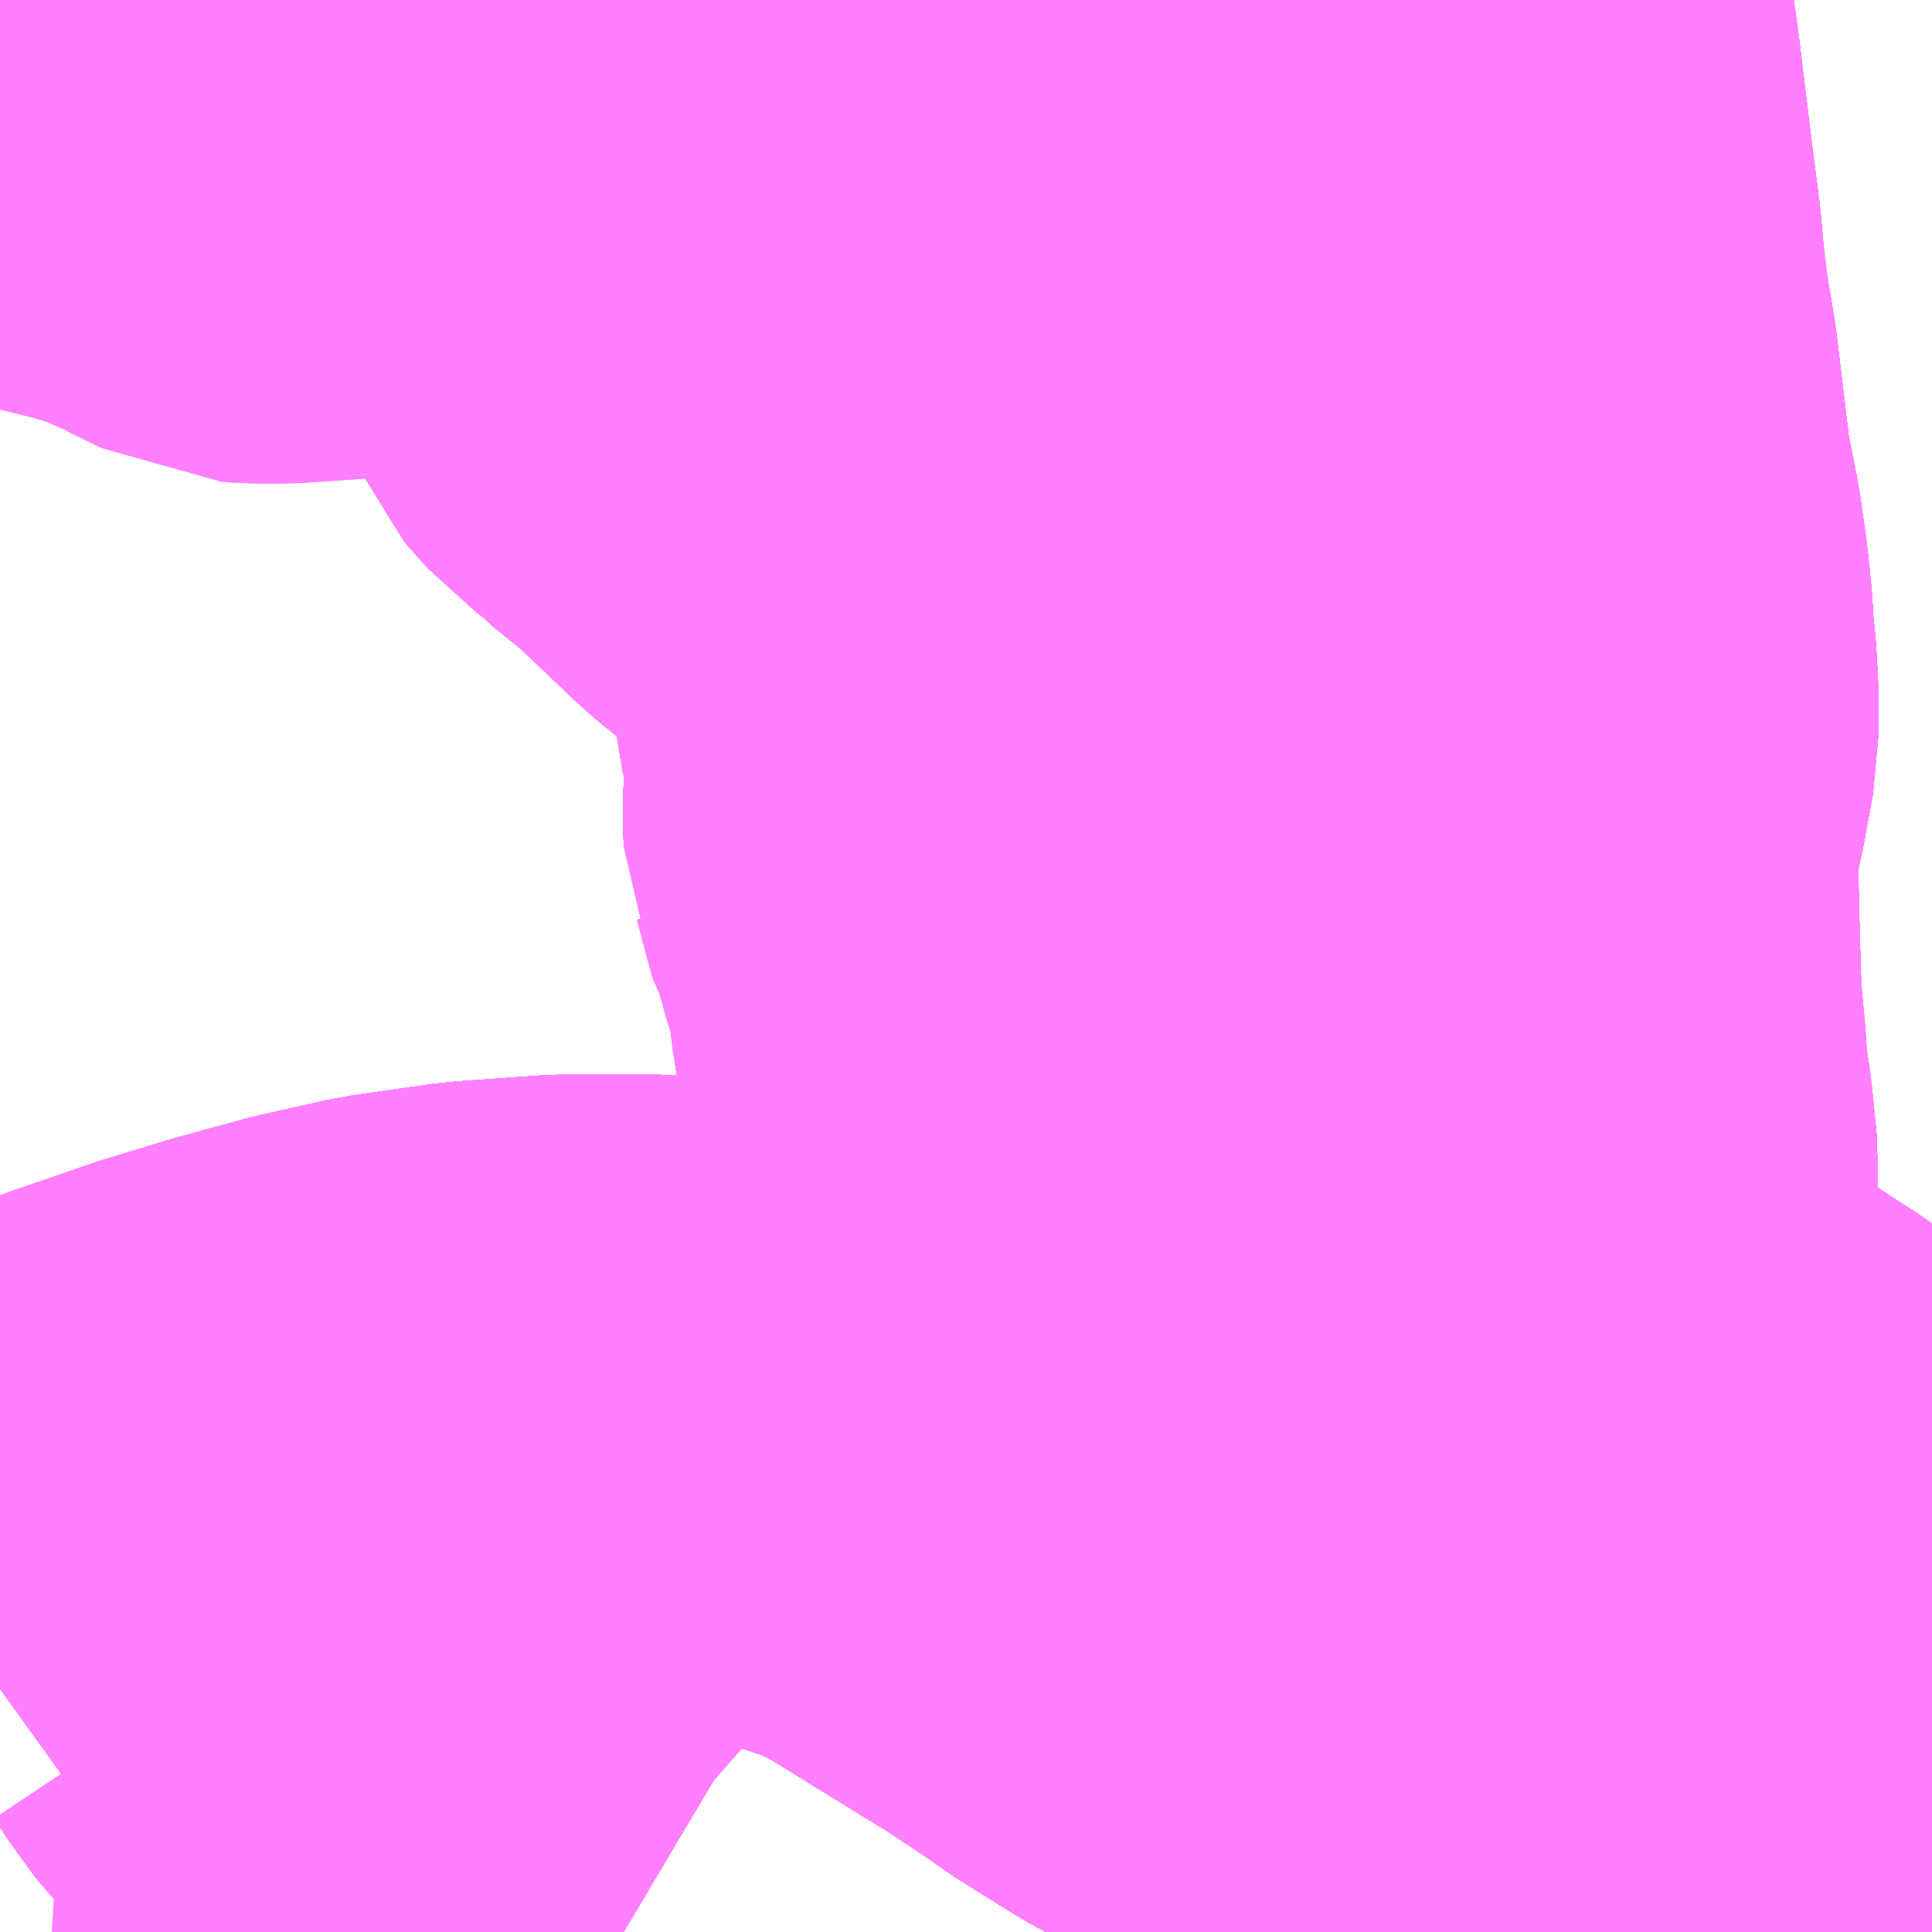 <?xml version="1.0" encoding="UTF-8"?>
<svg  xmlns="http://www.w3.org/2000/svg" xmlns:xlink="http://www.w3.org/1999/xlink" xmlns:go="http://purl.org/svgmap/profile" property="N07_001,N07_002,N07_003,N07_004,N07_005,N07_006,N07_007" viewBox="13284.668 -3480.469 2.197 2.197" go:dataArea="13284.66796875 -3480.46875 2.197265625 2.197265625" >
<globalCoordinateSystem srsName="http://purl.org/crs/84" transform="matrix(100.0,0.0,0.0,-100.0,0.0,0.0)" />
<defs>
 <g id="p0" >
  <circle cx="0.0" cy="0.0" r="3" stroke="green" stroke-width="0.75" vector-effect="non-scaling-stroke" />
 </g>
</defs>
<g fill="none" fill-rule="evenodd" stroke="#FF00FF" stroke-width="0.75" opacity="0.5" vector-effect="non-scaling-stroke" stroke-linejoin="bevel" >
<path content="1,JR東海バス（株）,セレナーデ号,1.0,1.0,1.0," xlink:title="1" d="M13286.107,-3478.565L13286.086,-3478.575L13286.076,-3478.58L13286.019,-3478.611L13285.952,-3478.653L13285.939,-3478.663L13285.88,-3478.702L13285.721,-3478.8L13285.674,-3478.822L13285.62,-3478.84L13285.571,-3478.852L13285.528,-3478.86L13285.465,-3478.869L13285.405,-3478.872L13285.376,-3478.872L13285.311,-3478.872L13285.213,-3478.865L13285.122,-3478.852L13285.046,-3478.835L13284.966,-3478.813L13284.897,-3478.792L13284.804,-3478.76L13284.745,-3478.736L13284.668,-3478.701"/>
<path content="1,JR東海バス（株）,セレナーデ号,1.0,1.0,1.0," xlink:title="1" d="M13286.107,-3478.565L13286.139,-3478.55L13286.198,-3478.529L13286.264,-3478.509L13286.303,-3478.501L13286.322,-3478.497L13286.381,-3478.49L13286.449,-3478.489L13286.532,-3478.496L13286.582,-3478.505L13286.643,-3478.519L13286.702,-3478.535L13286.757,-3478.554L13286.836,-3478.583L13286.865,-3478.595"/>
<path content="1,JR東海バス（株）,セレナーデ号,1.0,1.0,1.0," xlink:title="1" d="M13285.602,-3480.469L13285.597,-3480.455L13285.587,-3480.403L13285.587,-3480.397L13285.58,-3480.339L13285.668,-3480.345L13285.841,-3480.358L13285.875,-3480.363L13285.904,-3480.367L13285.993,-3480.379L13286.028,-3480.385L13286.08,-3480.394L13286.144,-3480.408L13286.15,-3480.409L13286.159,-3480.412L13286.317,-3480.447L13286.329,-3480.45L13286.331,-3480.436L13286.336,-3480.384L13286.353,-3480.276L13286.365,-3480.184L13286.373,-3480.116L13286.382,-3480.048L13286.397,-3479.936L13286.399,-3479.917L13286.41,-3479.841L13286.412,-3479.82L13286.415,-3479.77L13286.419,-3479.739L13286.423,-3479.714L13286.427,-3479.676L13286.427,-3479.65L13286.42,-3479.61L13286.412,-3479.568L13286.407,-3479.528L13286.406,-3479.511L13286.405,-3479.479L13286.404,-3479.415L13286.407,-3479.335L13286.414,-3479.241L13286.416,-3479.229L13286.419,-3479.201L13286.425,-3479.165L13286.425,-3479.134L13286.423,-3479.119L13286.425,-3479.112L13286.408,-3479.088L13286.393,-3479.071L13286.371,-3479.048L13286.346,-3479.018L13286.328,-3478.994L13286.305,-3478.965L13286.253,-3478.893L13286.245,-3478.881L13286.232,-3478.885L13286.221,-3478.875L13286.208,-3478.848L13286.2,-3478.834L13286.195,-3478.819L13286.176,-3478.782L13286.163,-3478.753L13286.159,-3478.74L13286.149,-3478.71L13286.147,-3478.698L13286.144,-3478.687L13286.131,-3478.645L13286.118,-3478.597L13286.112,-3478.581L13286.107,-3478.565"/>
<path content="1,一畑バス（株）,広島～三次・出雲線,8.0,8.0,8.0," xlink:title="1" d="M13285.585,-3480.338L13285.579,-3480.296"/>
<path content="1,一畑バス（株）,広島～三次・出雲線,8.0,8.0,8.0," xlink:title="1" d="M13285.585,-3480.338L13285.728,-3480.35L13286.006,-3480.381L13286.285,-3480.441L13286.329,-3480.45L13286.331,-3480.436L13286.336,-3480.384L13286.353,-3480.276L13286.365,-3480.184L13286.371,-3480.122L13286.382,-3480.048L13286.397,-3479.936L13286.399,-3479.918L13286.41,-3479.841L13286.412,-3479.82L13286.415,-3479.77L13286.419,-3479.739L13286.423,-3479.714L13286.427,-3479.676L13286.427,-3479.65L13286.42,-3479.61L13286.412,-3479.568L13286.405,-3479.525L13286.406,-3479.48L13286.407,-3479.442L13286.408,-3479.392L13286.41,-3479.328L13286.415,-3479.274L13286.418,-3479.233L13286.424,-3479.193L13286.426,-3479.167L13286.428,-3479.14L13286.426,-3479.117L13286.421,-3479.102L13286.413,-3479.088L13286.388,-3479.06L13286.357,-3479.025L13286.334,-3478.997L13286.316,-3478.975L13286.297,-3478.949L13286.278,-3478.924L13286.263,-3478.902L13286.25,-3478.881L13286.228,-3478.885L13286.21,-3478.845L13286.197,-3478.813L13286.186,-3478.789L13286.17,-3478.759L13286.159,-3478.725L13286.153,-3478.702L13286.147,-3478.687L13286.119,-3478.655L13286.1,-3478.641L13286.08,-3478.634L13286.067,-3478.633L13286.052,-3478.635L13286.032,-3478.642L13285.982,-3478.657L13285.939,-3478.663L13285.88,-3478.702L13285.721,-3478.8L13285.674,-3478.822L13285.62,-3478.84L13285.571,-3478.852L13285.528,-3478.86L13285.465,-3478.869L13285.405,-3478.872L13285.376,-3478.872L13285.311,-3478.872L13285.213,-3478.865L13285.122,-3478.852L13285.046,-3478.835L13284.966,-3478.813L13284.897,-3478.792L13284.804,-3478.76L13284.745,-3478.736L13284.668,-3478.701"/>
<path content="1,一畑バス（株）,広島～三次・出雲線,8.0,8.0,8.0," xlink:title="1" d="M13285.603,-3480.469L13285.601,-3480.46L13285.596,-3480.434L13285.589,-3480.399L13285.585,-3480.36L13285.585,-3480.338"/>
<path content="1,一畑バス（株）,広島～松江線,8.0,8.0,8.0," xlink:title="1" d="M13285.585,-3480.338L13285.579,-3480.296"/>
<path content="1,一畑バス（株）,広島～松江線,8.0,8.0,8.0," xlink:title="1" d="M13285.585,-3480.338L13285.728,-3480.35L13286.006,-3480.381L13286.285,-3480.441L13286.329,-3480.45L13286.331,-3480.436L13286.336,-3480.384L13286.353,-3480.276L13286.365,-3480.184L13286.371,-3480.122L13286.382,-3480.048L13286.397,-3479.936L13286.399,-3479.918L13286.41,-3479.841L13286.412,-3479.82L13286.415,-3479.77L13286.419,-3479.739L13286.423,-3479.714L13286.427,-3479.676L13286.427,-3479.65L13286.42,-3479.61L13286.412,-3479.568L13286.405,-3479.525L13286.406,-3479.48L13286.407,-3479.442L13286.408,-3479.392L13286.41,-3479.328L13286.415,-3479.274L13286.418,-3479.233L13286.424,-3479.193L13286.426,-3479.167L13286.428,-3479.14L13286.426,-3479.117L13286.421,-3479.102L13286.413,-3479.088L13286.388,-3479.06L13286.357,-3479.025L13286.334,-3478.997L13286.316,-3478.975L13286.297,-3478.949L13286.278,-3478.924L13286.263,-3478.902L13286.25,-3478.881L13286.228,-3478.885L13286.21,-3478.845L13286.197,-3478.813L13286.186,-3478.789L13286.17,-3478.759L13286.159,-3478.725L13286.153,-3478.702L13286.147,-3478.687L13286.119,-3478.655L13286.1,-3478.641L13286.08,-3478.634L13286.067,-3478.633L13286.052,-3478.635L13286.032,-3478.642L13285.982,-3478.657L13285.939,-3478.663L13285.88,-3478.702L13285.721,-3478.8L13285.674,-3478.822L13285.62,-3478.84L13285.571,-3478.852L13285.528,-3478.86L13285.465,-3478.869L13285.405,-3478.872L13285.376,-3478.872L13285.311,-3478.872L13285.213,-3478.865L13285.122,-3478.852L13285.046,-3478.835L13284.966,-3478.813L13284.897,-3478.792L13284.804,-3478.76L13284.745,-3478.736L13284.668,-3478.701"/>
<path content="1,一畑バス（株）,広島～松江線,8.0,8.0,8.0," xlink:title="1" d="M13285.603,-3480.469L13285.601,-3480.46L13285.596,-3480.434L13285.589,-3480.399L13285.585,-3480.36L13285.585,-3480.338"/>
<path content="1,一畑バス（株）,福岡～出雲・松江線,1.0,1.0,1.0," xlink:title="1" d="M13285.603,-3480.469L13285.601,-3480.46L13285.596,-3480.434L13285.589,-3480.399L13285.585,-3480.36L13285.585,-3480.338L13285.728,-3480.35L13286.006,-3480.381L13286.285,-3480.441L13286.329,-3480.45L13286.331,-3480.436L13286.336,-3480.384L13286.353,-3480.276L13286.365,-3480.184L13286.371,-3480.122L13286.382,-3480.048L13286.397,-3479.936L13286.399,-3479.918L13286.41,-3479.841L13286.412,-3479.82L13286.415,-3479.77L13286.419,-3479.739L13286.423,-3479.714L13286.427,-3479.676L13286.427,-3479.65L13286.42,-3479.61L13286.412,-3479.568L13286.405,-3479.525L13286.406,-3479.48L13286.407,-3479.442L13286.408,-3479.392L13286.41,-3479.328L13286.415,-3479.274L13286.418,-3479.233L13286.424,-3479.193L13286.426,-3479.167L13286.428,-3479.14L13286.426,-3479.117L13286.421,-3479.102L13286.413,-3479.088L13286.388,-3479.06L13286.357,-3479.025L13286.334,-3478.997L13286.316,-3478.975L13286.297,-3478.949L13286.278,-3478.924L13286.263,-3478.902L13286.25,-3478.881L13286.228,-3478.885L13286.21,-3478.845L13286.197,-3478.813L13286.186,-3478.789L13286.17,-3478.759L13286.159,-3478.725L13286.153,-3478.702L13286.147,-3478.687L13286.119,-3478.655L13286.1,-3478.641L13286.08,-3478.634L13286.067,-3478.633L13286.052,-3478.635L13286.032,-3478.642L13285.982,-3478.657L13285.939,-3478.663L13285.88,-3478.702L13285.721,-3478.8L13285.674,-3478.822L13285.62,-3478.84L13285.571,-3478.852L13285.528,-3478.86L13285.465,-3478.869L13285.405,-3478.872L13285.376,-3478.872L13285.311,-3478.872L13285.213,-3478.865L13285.122,-3478.852L13285.046,-3478.835L13284.966,-3478.813L13284.897,-3478.792L13284.804,-3478.76L13284.745,-3478.736L13284.668,-3478.701"/>
<path content="1,中国JRバス（株）,広島・三次～名古屋　セレナーデ号,1.0,1.0,1.0," xlink:title="1" d="M13284.668,-3478.701L13284.745,-3478.736L13284.804,-3478.76L13284.897,-3478.792L13284.966,-3478.813L13285.046,-3478.835L13285.122,-3478.852L13285.213,-3478.865L13285.311,-3478.872L13285.376,-3478.872L13285.405,-3478.872L13285.465,-3478.869L13285.528,-3478.86L13285.571,-3478.852L13285.62,-3478.84L13285.674,-3478.822L13285.721,-3478.8L13285.88,-3478.702L13285.939,-3478.663"/>
<path content="1,中国JRバス（株）,広島・三次～名古屋　セレナーデ号,1.0,1.0,1.0," xlink:title="1" d="M13285.939,-3478.663L13285.982,-3478.657L13286.032,-3478.642L13286.052,-3478.635L13286.067,-3478.633L13286.08,-3478.634L13286.1,-3478.641L13286.119,-3478.655L13286.147,-3478.687L13286.153,-3478.702L13286.159,-3478.725L13286.17,-3478.759L13286.186,-3478.789L13286.197,-3478.813L13286.21,-3478.845L13286.228,-3478.885L13286.246,-3478.882L13286.265,-3478.908L13286.297,-3478.949L13286.335,-3478.997L13286.372,-3479.04L13286.399,-3479.071L13286.413,-3479.088L13286.421,-3479.102L13286.428,-3479.119L13286.428,-3479.14L13286.427,-3479.167L13286.421,-3479.203L13286.417,-3479.241L13286.41,-3479.328L13286.408,-3479.392L13286.406,-3479.472L13286.406,-3479.501L13286.405,-3479.525L13286.417,-3479.569L13286.424,-3479.607L13286.429,-3479.634L13286.429,-3479.677L13286.427,-3479.714L13286.424,-3479.736L13286.423,-3479.763L13286.419,-3479.802L13286.412,-3479.852L13286.399,-3479.918L13286.397,-3479.936L13286.384,-3480.045L13286.371,-3480.122L13286.365,-3480.191L13286.355,-3480.269L13286.341,-3480.384L13286.336,-3480.419L13286.33,-3480.45L13286.275,-3480.437L13286.173,-3480.414L13286.139,-3480.404L13286.067,-3480.389L13286.006,-3480.381L13285.955,-3480.374L13285.899,-3480.366L13285.869,-3480.362L13285.844,-3480.359L13285.792,-3480.353L13285.668,-3480.345L13285.584,-3480.339L13285.583,-3480.319L13285.579,-3480.296"/>
<path content="1,中国JRバス（株）,広島・三次～名古屋　セレナーデ号,1.0,1.0,1.0," xlink:title="1" d="M13285.939,-3478.663L13285.952,-3478.653L13286.019,-3478.611L13286.076,-3478.58L13286.086,-3478.575L13286.139,-3478.55L13286.198,-3478.529L13286.264,-3478.509L13286.303,-3478.501L13286.322,-3478.497L13286.381,-3478.49L13286.449,-3478.489L13286.532,-3478.496L13286.582,-3478.505L13286.643,-3478.519L13286.702,-3478.535L13286.757,-3478.554L13286.836,-3478.583L13286.865,-3478.595"/>
<path content="1,中国JRバス（株）,広島～出雲市　みこと,8.0,8.0,8.0," xlink:title="1" d="M13285.579,-3480.296L13285.583,-3480.319L13285.584,-3480.339"/>
<path content="1,中国JRバス（株）,広島～出雲市　みこと,8.0,8.0,8.0," xlink:title="1" d="M13285.584,-3480.339L13285.668,-3480.345L13285.792,-3480.353L13285.844,-3480.359L13285.869,-3480.362L13285.899,-3480.366L13285.955,-3480.374L13286.006,-3480.381L13286.067,-3480.389L13286.139,-3480.404L13286.173,-3480.414L13286.275,-3480.437L13286.33,-3480.45L13286.336,-3480.419L13286.341,-3480.384L13286.355,-3480.269L13286.365,-3480.191L13286.371,-3480.122L13286.384,-3480.045L13286.397,-3479.936L13286.399,-3479.918L13286.412,-3479.852L13286.419,-3479.802L13286.423,-3479.763L13286.424,-3479.736L13286.427,-3479.714L13286.429,-3479.677L13286.429,-3479.634L13286.424,-3479.607L13286.417,-3479.569L13286.405,-3479.525L13286.406,-3479.501L13286.406,-3479.472L13286.408,-3479.392L13286.41,-3479.328L13286.417,-3479.241L13286.421,-3479.203L13286.427,-3479.167L13286.428,-3479.14L13286.428,-3479.119L13286.421,-3479.102L13286.413,-3479.088L13286.399,-3479.071L13286.372,-3479.04L13286.335,-3478.997L13286.297,-3478.949L13286.265,-3478.908L13286.246,-3478.882L13286.228,-3478.885L13286.21,-3478.845L13286.197,-3478.813L13286.186,-3478.789L13286.17,-3478.759L13286.159,-3478.725L13286.153,-3478.702L13286.147,-3478.687L13286.119,-3478.655L13286.1,-3478.641L13286.08,-3478.634L13286.067,-3478.633L13286.052,-3478.635L13286.032,-3478.642L13285.982,-3478.657L13285.939,-3478.663L13285.88,-3478.702L13285.721,-3478.8L13285.674,-3478.822L13285.62,-3478.84L13285.571,-3478.852L13285.528,-3478.86L13285.465,-3478.869L13285.405,-3478.872L13285.376,-3478.872L13285.311,-3478.872L13285.213,-3478.865L13285.122,-3478.852L13285.046,-3478.835L13284.966,-3478.813L13284.897,-3478.792L13284.804,-3478.76L13284.745,-3478.736L13284.668,-3478.701"/>
<path content="1,中国JRバス（株）,広島～出雲市　みこと,8.0,8.0,8.0," xlink:title="1" d="M13285.603,-3480.469L13285.603,-3480.465L13285.596,-3480.436L13285.589,-3480.398L13285.585,-3480.36L13285.584,-3480.339"/>
<path content="1,中国JRバス（株）,江津・益田・浜田～大阪　浜田道エクスプレス,3.0,3.0,3.0," xlink:title="1" d="M13284.668,-3478.701L13284.745,-3478.736L13284.804,-3478.76L13284.897,-3478.792L13284.966,-3478.813L13285.046,-3478.835L13285.122,-3478.852L13285.213,-3478.865L13285.311,-3478.872L13285.376,-3478.872L13285.405,-3478.872L13285.465,-3478.869L13285.528,-3478.86L13285.571,-3478.852L13285.62,-3478.84L13285.674,-3478.822L13285.721,-3478.8L13285.88,-3478.702L13285.939,-3478.663L13285.952,-3478.653L13286.019,-3478.611L13286.076,-3478.58L13286.086,-3478.575L13286.139,-3478.55L13286.198,-3478.529L13286.264,-3478.509L13286.303,-3478.501L13286.322,-3478.497L13286.381,-3478.49L13286.449,-3478.489L13286.532,-3478.496L13286.582,-3478.505L13286.643,-3478.519L13286.702,-3478.535L13286.757,-3478.554L13286.836,-3478.583L13286.865,-3478.595"/>
<path content="1,中国JRバス（株）,津和野・益田・浜田・三次～東京　いわみエクスプレス,1.0,1.0,1.0," xlink:title="1" d="M13284.668,-3478.701L13284.745,-3478.736L13284.804,-3478.76L13284.897,-3478.792L13284.966,-3478.813L13285.046,-3478.835L13285.122,-3478.852L13285.213,-3478.865L13285.311,-3478.872L13285.376,-3478.872L13285.405,-3478.872L13285.465,-3478.869L13285.528,-3478.86L13285.571,-3478.852L13285.62,-3478.84L13285.674,-3478.822L13285.721,-3478.8L13285.88,-3478.702L13285.939,-3478.663L13285.952,-3478.653L13286.019,-3478.611L13286.076,-3478.58L13286.086,-3478.575L13286.139,-3478.55"/>
<path content="1,中国JRバス（株）,津和野・益田・浜田・三次～東京　いわみエクスプレス,1.0,1.0,1.0," xlink:title="1" d="M13286.139,-3478.55L13286.202,-3478.691L13286.246,-3478.882L13286.265,-3478.908L13286.297,-3478.949L13286.335,-3478.997L13286.372,-3479.04L13286.399,-3479.071L13286.413,-3479.088L13286.421,-3479.102L13286.428,-3479.119L13286.428,-3479.14L13286.427,-3479.167L13286.421,-3479.203L13286.417,-3479.241L13286.41,-3479.328L13286.408,-3479.392L13286.406,-3479.472L13286.406,-3479.501L13286.405,-3479.525L13286.417,-3479.569L13286.424,-3479.607L13286.429,-3479.634L13286.429,-3479.677L13286.427,-3479.714L13286.424,-3479.736L13286.423,-3479.763L13286.419,-3479.802L13286.412,-3479.852L13286.399,-3479.918L13286.397,-3479.936L13286.384,-3480.045L13286.371,-3480.122L13286.365,-3480.191L13286.355,-3480.269L13286.341,-3480.384L13286.336,-3480.419L13286.33,-3480.45L13286.173,-3480.414L13286.139,-3480.404L13286.067,-3480.389L13286.006,-3480.381L13285.955,-3480.374L13285.899,-3480.366L13285.869,-3480.362L13285.844,-3480.359L13285.792,-3480.353L13285.668,-3480.345L13285.584,-3480.339L13285.583,-3480.319L13285.579,-3480.296"/>
<path content="1,中国JRバス（株）,津和野・益田・浜田・三次～東京　いわみエクスプレス,1.0,1.0,1.0," xlink:title="1" d="M13286.139,-3478.55L13286.198,-3478.529L13286.264,-3478.509L13286.303,-3478.501L13286.322,-3478.497L13286.381,-3478.49L13286.449,-3478.489L13286.532,-3478.496L13286.582,-3478.505L13286.643,-3478.519L13286.702,-3478.535L13286.757,-3478.554L13286.836,-3478.583L13286.865,-3478.595"/>
<path content="1,亀の井バス（株）,大分⇔名古屋,1.0,1.0,1.0," xlink:title="1" d="M13284.668,-3478.701L13284.745,-3478.736L13284.804,-3478.76L13284.897,-3478.792L13284.966,-3478.813L13285.046,-3478.835L13285.122,-3478.852L13285.213,-3478.865L13285.311,-3478.872L13285.376,-3478.872L13285.405,-3478.872L13285.465,-3478.869L13285.528,-3478.86L13285.571,-3478.852L13285.62,-3478.84L13285.674,-3478.822L13285.721,-3478.8L13285.88,-3478.702L13285.939,-3478.663L13285.952,-3478.653L13286.019,-3478.611L13286.076,-3478.58L13286.086,-3478.575L13286.139,-3478.55L13286.198,-3478.529L13286.264,-3478.509L13286.303,-3478.501L13286.322,-3478.497L13286.381,-3478.49L13286.449,-3478.489L13286.532,-3478.496L13286.582,-3478.505L13286.643,-3478.519L13286.702,-3478.535L13286.757,-3478.554L13286.836,-3478.583L13286.865,-3478.595"/>
<path content="1,備北交通（株）,三城線,37.0,0.0,0.0," xlink:title="1" d="M13285.579,-3480.296L13285.583,-3480.319L13285.584,-3480.339"/>
<path content="1,備北交通（株）,三城線,37.0,0.0,0.0," xlink:title="1" d="M13286.33,-3480.45L13286.275,-3480.437L13286.173,-3480.414L13286.139,-3480.404L13286.067,-3480.389L13286.006,-3480.381L13285.955,-3480.374L13285.899,-3480.366L13285.869,-3480.362L13285.844,-3480.359L13285.792,-3480.353L13285.668,-3480.345L13285.584,-3480.339"/>
<path content="1,備北交通（株）,三城線,37.0,0.0,0.0," xlink:title="1" d="M13286.33,-3480.45L13286.336,-3480.419L13286.341,-3480.384L13286.355,-3480.269L13286.365,-3480.191L13286.371,-3480.122L13286.384,-3480.045L13286.397,-3479.936L13286.399,-3479.918L13286.412,-3479.852L13286.419,-3479.802L13286.423,-3479.763L13286.424,-3479.736L13286.427,-3479.714L13286.429,-3479.677L13286.429,-3479.634L13286.424,-3479.607L13286.417,-3479.569L13286.405,-3479.525L13286.406,-3479.501L13286.406,-3479.472L13286.408,-3479.392L13286.41,-3479.328L13286.417,-3479.241L13286.421,-3479.203L13286.427,-3479.167L13286.428,-3479.14L13286.428,-3479.119L13286.421,-3479.102L13286.413,-3479.088L13286.399,-3479.071L13286.372,-3479.04L13286.335,-3478.997L13286.297,-3478.949L13286.265,-3478.908L13286.246,-3478.882L13286.273,-3478.875L13286.281,-3478.874L13286.306,-3478.872L13286.314,-3478.872L13286.369,-3478.872L13286.389,-3478.871L13286.397,-3478.872L13286.424,-3478.872L13286.442,-3478.872L13286.449,-3478.872L13286.46,-3478.871L13286.47,-3478.87L13286.488,-3478.864L13286.502,-3478.858L13286.531,-3478.841L13286.559,-3478.827L13286.574,-3478.821L13286.585,-3478.813L13286.611,-3478.796L13286.617,-3478.792L13286.639,-3478.778L13286.647,-3478.773L13286.667,-3478.757L13286.675,-3478.752L13286.685,-3478.744L13286.708,-3478.729L13286.728,-3478.713L13286.755,-3478.692L13286.787,-3478.662L13286.834,-3478.621L13286.845,-3478.61L13286.852,-3478.601L13286.863,-3478.591L13286.865,-3478.587"/>
<path content="1,備北交通（株）,三城線,37.0,0.0,0.0," xlink:title="1" d="M13284.799,-3480.469L13284.789,-3480.459L13284.769,-3480.429L13284.745,-3480.39L13284.735,-3480.373L13284.711,-3480.366L13284.692,-3480.359L13284.668,-3480.345"/>
<path content="1,備北交通（株）,三城線,37.0,0.0,0.0," xlink:title="1" d="M13285.603,-3480.469L13285.603,-3480.465L13285.596,-3480.436L13285.589,-3480.398L13285.585,-3480.36L13285.584,-3480.339"/>
<path content="1,備北交通（株）,三城線,37.0,0.0,0.0," xlink:title="1" d="M13286.424,-3480.469L13286.42,-3480.468L13286.33,-3480.45"/>
<path content="1,備北交通（株）,三次～布野～作木～都賀都橋,1.0,1.0,0.0," xlink:title="1" d="M13285.584,-3480.339L13285.506,-3480.333L13285.46,-3480.329L13285.437,-3480.327L13285.399,-3480.324L13285.353,-3480.32L13285.292,-3480.316L13285.309,-3480.296L13285.318,-3480.29L13285.344,-3480.267L13285.352,-3480.255L13285.361,-3480.245L13285.367,-3480.237L13285.373,-3480.214L13285.383,-3480.2L13285.388,-3480.188L13285.394,-3480.154L13285.397,-3480.144L13285.403,-3480.116L13285.409,-3480.101L13285.424,-3480.084L13285.433,-3480.074L13285.452,-3480.06L13285.465,-3480.049L13285.484,-3480.031L13285.51,-3480.013L13285.532,-3479.99L13285.541,-3479.98L13285.557,-3479.967L13285.576,-3479.948L13285.581,-3479.943L13285.606,-3479.923L13285.62,-3479.912L13285.635,-3479.896L13285.659,-3479.878L13285.68,-3479.865L13285.692,-3479.856L13285.699,-3479.85L13285.706,-3479.848L13285.727,-3479.835L13285.732,-3479.829L13285.742,-3479.825L13285.748,-3479.814L13285.75,-3479.804L13285.749,-3479.795L13285.744,-3479.786L13285.743,-3479.778L13285.737,-3479.769L13285.734,-3479.761L13285.732,-3479.753L13285.731,-3479.737L13285.726,-3479.73L13285.732,-3479.718L13285.732,-3479.709L13285.738,-3479.691L13285.738,-3479.673L13285.749,-3479.649L13285.753,-3479.628L13285.752,-3479.6L13285.754,-3479.588L13285.751,-3479.545L13285.752,-3479.526L13285.755,-3479.519L13285.764,-3479.485L13285.772,-3479.456L13285.777,-3479.448L13285.786,-3479.416L13285.788,-3479.409L13285.795,-3479.391L13285.796,-3479.381L13285.801,-3479.36L13285.802,-3479.342L13285.805,-3479.326L13285.806,-3479.313L13285.809,-3479.299L13285.811,-3479.28L13285.809,-3479.271L13285.812,-3479.265L13285.813,-3479.24L13285.809,-3479.233L13285.811,-3479.21L13285.813,-3479.179L13285.815,-3479.166L13285.819,-3479.129L13285.818,-3479.121L13285.825,-3479.085L13285.851,-3479.068L13285.889,-3479.044L13285.935,-3479.015L13285.953,-3479.003L13285.995,-3478.977L13286.009,-3478.965L13286.044,-3478.945L13286.075,-3478.928L13286.084,-3478.923L13286.108,-3478.911L13286.128,-3478.904L13286.147,-3478.9L13286.164,-3478.898L13286.187,-3478.895L13286.195,-3478.895L13286.221,-3478.887L13286.228,-3478.885L13286.246,-3478.882L13286.273,-3478.875L13286.281,-3478.874L13286.306,-3478.872L13286.314,-3478.872L13286.369,-3478.872L13286.389,-3478.871L13286.397,-3478.872L13286.424,-3478.872L13286.442,-3478.872L13286.449,-3478.872L13286.46,-3478.871L13286.47,-3478.87L13286.488,-3478.864L13286.502,-3478.858L13286.531,-3478.841L13286.559,-3478.827L13286.574,-3478.821L13286.585,-3478.813L13286.611,-3478.796L13286.617,-3478.792L13286.639,-3478.778L13286.647,-3478.773L13286.667,-3478.757L13286.675,-3478.752L13286.685,-3478.744L13286.708,-3478.729L13286.728,-3478.713L13286.755,-3478.692L13286.787,-3478.662L13286.834,-3478.621L13286.845,-3478.61L13286.852,-3478.601L13286.863,-3478.591L13286.865,-3478.587"/>
<path content="1,備北交通（株）,三次～布野～作木～都賀都橋,1.0,1.0,0.0," xlink:title="1" d="M13285.584,-3480.339L13285.583,-3480.319L13285.579,-3480.296"/>
<path content="1,備北交通（株）,三次～布野～作木～都賀都橋,1.0,1.0,0.0," xlink:title="1" d="M13285.584,-3480.339L13285.585,-3480.36L13285.589,-3480.398L13285.596,-3480.436L13285.603,-3480.465L13285.603,-3480.469"/>
<path content="1,備北交通（株）,上村線,1.0,0.0,0.0," xlink:title="1" d="M13285.584,-3480.339L13285.583,-3480.319L13285.579,-3480.296"/>
<path content="1,備北交通（株）,上村線,1.0,0.0,0.0," xlink:title="1" d="M13285.584,-3480.339L13285.668,-3480.345L13285.792,-3480.353L13285.844,-3480.359L13285.869,-3480.362L13285.899,-3480.366L13285.955,-3480.374L13286.006,-3480.381L13286.067,-3480.389L13286.139,-3480.404L13286.173,-3480.414L13286.275,-3480.437L13286.33,-3480.45L13286.336,-3480.419L13286.341,-3480.384L13286.355,-3480.269L13286.365,-3480.191L13286.371,-3480.122L13286.384,-3480.045L13286.397,-3479.936L13286.399,-3479.918L13286.412,-3479.852L13286.419,-3479.802L13286.423,-3479.763L13286.424,-3479.736L13286.427,-3479.714L13286.429,-3479.677L13286.429,-3479.634L13286.424,-3479.607L13286.417,-3479.569L13286.405,-3479.525L13286.406,-3479.501L13286.406,-3479.472L13286.408,-3479.392L13286.41,-3479.328L13286.417,-3479.241L13286.421,-3479.203L13286.427,-3479.167L13286.428,-3479.14L13286.428,-3479.119L13286.421,-3479.102L13286.413,-3479.088L13286.399,-3479.071L13286.372,-3479.04L13286.335,-3478.997L13286.297,-3478.949L13286.265,-3478.908L13286.246,-3478.882L13286.273,-3478.875L13286.281,-3478.874L13286.306,-3478.872L13286.314,-3478.872L13286.369,-3478.872L13286.389,-3478.871L13286.397,-3478.872L13286.424,-3478.872L13286.442,-3478.872L13286.449,-3478.872L13286.46,-3478.871L13286.47,-3478.87L13286.488,-3478.864L13286.502,-3478.858L13286.531,-3478.841L13286.559,-3478.827L13286.574,-3478.821L13286.585,-3478.813L13286.611,-3478.796L13286.617,-3478.792L13286.639,-3478.778L13286.647,-3478.773L13286.667,-3478.757L13286.675,-3478.752L13286.685,-3478.744L13286.708,-3478.729L13286.728,-3478.713L13286.755,-3478.692L13286.787,-3478.662L13286.834,-3478.621L13286.845,-3478.61L13286.852,-3478.601L13286.863,-3478.591L13286.865,-3478.587"/>
<path content="1,備北交通（株）,上村線,1.0,0.0,0.0," xlink:title="1" d="M13285.584,-3480.339L13285.585,-3480.36L13285.589,-3480.398L13285.596,-3480.436L13285.603,-3480.465L13285.603,-3480.469"/>
<path content="1,備北交通（株）,上村線,1.0,0.0,0.0," xlink:title="1" d="M13284.799,-3480.469L13284.789,-3480.459L13284.769,-3480.429L13284.745,-3480.39L13284.735,-3480.373L13284.711,-3480.366L13284.692,-3480.359L13284.668,-3480.345"/>
<path content="1,備北交通（株）,下高野山線,5.0,0.0,0.0," xlink:title="1" d="M13285.584,-3480.339L13285.583,-3480.319L13285.579,-3480.296"/>
<path content="1,備北交通（株）,下高野山線,5.0,0.0,0.0," xlink:title="1" d="M13285.584,-3480.339L13285.668,-3480.345L13285.792,-3480.353L13285.844,-3480.359L13285.869,-3480.362L13285.899,-3480.366L13285.955,-3480.374L13286.006,-3480.381L13286.067,-3480.389L13286.139,-3480.404L13286.173,-3480.414L13286.275,-3480.437L13286.33,-3480.45L13286.336,-3480.419L13286.341,-3480.384L13286.355,-3480.269L13286.365,-3480.191L13286.371,-3480.122L13286.384,-3480.045L13286.397,-3479.936L13286.399,-3479.918L13286.412,-3479.852L13286.419,-3479.802L13286.423,-3479.763L13286.424,-3479.736L13286.427,-3479.714L13286.429,-3479.677L13286.429,-3479.634L13286.424,-3479.607L13286.417,-3479.569L13286.405,-3479.525L13286.406,-3479.501L13286.406,-3479.472L13286.408,-3479.392L13286.41,-3479.328L13286.417,-3479.241L13286.421,-3479.203L13286.427,-3479.167L13286.428,-3479.14L13286.428,-3479.119L13286.421,-3479.102L13286.413,-3479.088L13286.399,-3479.071L13286.372,-3479.04L13286.335,-3478.997L13286.297,-3478.949L13286.265,-3478.908L13286.246,-3478.882L13286.273,-3478.875L13286.281,-3478.874L13286.306,-3478.872L13286.314,-3478.872L13286.369,-3478.872L13286.389,-3478.871L13286.397,-3478.872L13286.424,-3478.872L13286.442,-3478.872L13286.449,-3478.872L13286.46,-3478.871L13286.47,-3478.87L13286.488,-3478.864L13286.502,-3478.858L13286.531,-3478.841L13286.559,-3478.827L13286.574,-3478.821L13286.585,-3478.813L13286.611,-3478.796L13286.617,-3478.792L13286.639,-3478.778L13286.647,-3478.773L13286.667,-3478.757L13286.675,-3478.752L13286.685,-3478.744L13286.708,-3478.729L13286.728,-3478.713L13286.755,-3478.692L13286.787,-3478.662L13286.834,-3478.621L13286.845,-3478.61L13286.852,-3478.601L13286.863,-3478.591L13286.865,-3478.587"/>
<path content="1,備北交通（株）,下高野山線,5.0,0.0,0.0," xlink:title="1" d="M13285.603,-3480.469L13285.603,-3480.465L13285.596,-3480.436L13285.589,-3480.398L13285.585,-3480.36L13285.584,-3480.339"/>
<path content="1,備北交通（株）,作木線,3.0,3.0,1.0," xlink:title="1" d="M13285.584,-3480.339L13285.583,-3480.319L13285.579,-3480.296"/>
<path content="1,備北交通（株）,作木線,3.0,3.0,1.0," xlink:title="1" d="M13285.584,-3480.339L13285.668,-3480.345L13285.792,-3480.353L13285.844,-3480.359L13285.869,-3480.362L13285.899,-3480.366L13285.955,-3480.374L13286.006,-3480.381L13286.067,-3480.389L13286.139,-3480.404L13286.173,-3480.414L13286.275,-3480.437L13286.33,-3480.45L13286.336,-3480.419L13286.341,-3480.384L13286.355,-3480.269L13286.365,-3480.191L13286.371,-3480.122L13286.384,-3480.045L13286.397,-3479.936L13286.399,-3479.918L13286.412,-3479.852L13286.419,-3479.802L13286.423,-3479.763L13286.424,-3479.736L13286.427,-3479.714L13286.429,-3479.677L13286.429,-3479.634L13286.424,-3479.607L13286.417,-3479.569L13286.405,-3479.525L13286.406,-3479.501L13286.406,-3479.472L13286.408,-3479.392L13286.41,-3479.328L13286.417,-3479.241L13286.421,-3479.203L13286.427,-3479.167L13286.428,-3479.14L13286.428,-3479.119L13286.421,-3479.102L13286.413,-3479.088L13286.399,-3479.071L13286.372,-3479.04L13286.335,-3478.997L13286.297,-3478.949L13286.265,-3478.908L13286.246,-3478.882L13286.273,-3478.875L13286.281,-3478.874L13286.306,-3478.872L13286.314,-3478.872L13286.369,-3478.872L13286.389,-3478.871L13286.397,-3478.872L13286.424,-3478.872L13286.442,-3478.872L13286.449,-3478.872L13286.46,-3478.871L13286.47,-3478.87L13286.488,-3478.864L13286.502,-3478.858L13286.531,-3478.841L13286.559,-3478.827L13286.574,-3478.821L13286.585,-3478.813L13286.611,-3478.796L13286.617,-3478.792L13286.639,-3478.778L13286.647,-3478.773L13286.667,-3478.757L13286.675,-3478.752L13286.685,-3478.744L13286.708,-3478.729L13286.728,-3478.713L13286.755,-3478.692L13286.787,-3478.662L13286.834,-3478.621L13286.845,-3478.61L13286.852,-3478.601L13286.863,-3478.591L13286.865,-3478.587"/>
<path content="1,備北交通（株）,作木線,3.0,3.0,1.0," xlink:title="1" d="M13285.584,-3480.339L13285.585,-3480.36L13285.589,-3480.398L13285.596,-3480.436L13285.603,-3480.465L13285.603,-3480.469"/>
<path content="1,備北交通（株）,吉田線,5.0,0.0,0.0," xlink:title="1" d="M13285.584,-3480.339L13285.583,-3480.319L13285.579,-3480.296"/>
<path content="1,備北交通（株）,吉田線,5.0,0.0,0.0," xlink:title="1" d="M13285.584,-3480.339L13285.585,-3480.36L13285.589,-3480.398L13285.596,-3480.436L13285.603,-3480.465L13285.603,-3480.469M13284.799,-3480.469L13284.789,-3480.459L13284.769,-3480.429L13284.745,-3480.39L13284.735,-3480.373L13284.711,-3480.366L13284.692,-3480.359L13284.668,-3480.345"/>
<path content="1,備北交通（株）,吉田線,5.0,0.0,0.0," xlink:title="1" d="M13286.424,-3480.469L13286.42,-3480.468L13286.33,-3480.45L13286.275,-3480.437L13286.173,-3480.414L13286.139,-3480.404L13286.067,-3480.389L13286.006,-3480.381L13285.955,-3480.374L13285.899,-3480.366L13285.869,-3480.362L13285.844,-3480.359L13285.792,-3480.353L13285.668,-3480.345L13285.584,-3480.339"/>
<path content="1,備北交通（株）,宮内線,6.0,0.0,0.0," xlink:title="1" d="M13285.584,-3480.339L13285.583,-3480.319L13285.579,-3480.296"/>
<path content="1,備北交通（株）,宮内線,6.0,0.0,0.0," xlink:title="1" d="M13285.584,-3480.339L13285.668,-3480.345L13285.792,-3480.353L13285.844,-3480.359L13285.869,-3480.362L13285.899,-3480.366L13285.955,-3480.374L13286.006,-3480.381L13286.067,-3480.389L13286.139,-3480.404L13286.173,-3480.414L13286.275,-3480.437L13286.33,-3480.45L13286.336,-3480.419L13286.341,-3480.384L13286.355,-3480.269L13286.365,-3480.191L13286.371,-3480.122L13286.384,-3480.045L13286.397,-3479.936L13286.399,-3479.918L13286.412,-3479.852L13286.419,-3479.802L13286.423,-3479.763L13286.424,-3479.736L13286.427,-3479.714L13286.429,-3479.677L13286.429,-3479.634L13286.424,-3479.607L13286.417,-3479.569L13286.405,-3479.525L13286.406,-3479.501L13286.406,-3479.472L13286.408,-3479.392L13286.41,-3479.328L13286.417,-3479.241L13286.421,-3479.203L13286.427,-3479.167L13286.428,-3479.14L13286.428,-3479.119L13286.421,-3479.102L13286.413,-3479.088L13286.399,-3479.071L13286.372,-3479.04L13286.335,-3478.997L13286.297,-3478.949L13286.265,-3478.908L13286.246,-3478.882L13286.273,-3478.875L13286.281,-3478.874L13286.306,-3478.872L13286.314,-3478.872L13286.369,-3478.872L13286.389,-3478.871L13286.397,-3478.872L13286.424,-3478.872L13286.442,-3478.872L13286.449,-3478.872L13286.46,-3478.871L13286.47,-3478.87L13286.488,-3478.864L13286.502,-3478.858L13286.531,-3478.841L13286.559,-3478.827L13286.574,-3478.821L13286.585,-3478.813L13286.611,-3478.796L13286.617,-3478.792L13286.639,-3478.778L13286.647,-3478.773L13286.667,-3478.757L13286.675,-3478.752L13286.685,-3478.744L13286.708,-3478.729L13286.728,-3478.713L13286.755,-3478.692L13286.787,-3478.662L13286.834,-3478.621L13286.845,-3478.61L13286.852,-3478.601L13286.863,-3478.591L13286.865,-3478.587"/>
<path content="1,備北交通（株）,宮内線,6.0,0.0,0.0," xlink:title="1" d="M13285.603,-3480.469L13285.603,-3480.465L13285.596,-3480.436L13285.589,-3480.398L13285.585,-3480.36L13285.584,-3480.339"/>
<path content="1,備北交通（株）,広島線（高野～広島）,2.0,2.0,2.0," xlink:title="1" d="M13284.668,-3478.701L13284.745,-3478.736L13284.804,-3478.76L13284.897,-3478.792L13284.966,-3478.813L13285.046,-3478.835L13285.122,-3478.852L13285.213,-3478.865L13285.311,-3478.872L13285.376,-3478.872L13285.405,-3478.872L13285.465,-3478.869L13285.528,-3478.86L13285.571,-3478.852L13285.62,-3478.84L13285.674,-3478.822L13285.721,-3478.8L13285.88,-3478.702L13285.939,-3478.663L13285.952,-3478.653L13285.982,-3478.657L13286.032,-3478.642L13286.052,-3478.635L13286.067,-3478.633L13286.08,-3478.634L13286.1,-3478.641L13286.119,-3478.655L13286.147,-3478.687L13286.153,-3478.702L13286.159,-3478.725L13286.17,-3478.759L13286.186,-3478.789L13286.197,-3478.813L13286.21,-3478.845L13286.228,-3478.885L13286.246,-3478.882L13286.265,-3478.908L13286.297,-3478.949L13286.335,-3478.997L13286.372,-3479.04L13286.399,-3479.071L13286.413,-3479.088L13286.421,-3479.102L13286.428,-3479.119L13286.428,-3479.14L13286.427,-3479.167L13286.421,-3479.203L13286.417,-3479.241L13286.41,-3479.328L13286.408,-3479.392L13286.406,-3479.472L13286.406,-3479.501L13286.405,-3479.525L13286.417,-3479.569L13286.424,-3479.607L13286.429,-3479.634L13286.429,-3479.677L13286.427,-3479.714L13286.424,-3479.736L13286.423,-3479.763L13286.419,-3479.802L13286.412,-3479.852L13286.399,-3479.918L13286.397,-3479.936L13286.384,-3480.045L13286.371,-3480.122L13286.365,-3480.191L13286.355,-3480.269L13286.341,-3480.384L13286.336,-3480.419L13286.33,-3480.45L13286.275,-3480.437L13286.173,-3480.414L13286.139,-3480.404L13286.067,-3480.389L13286.006,-3480.381L13285.955,-3480.374L13285.899,-3480.366L13285.869,-3480.362L13285.844,-3480.359L13285.792,-3480.353L13285.668,-3480.345L13285.584,-3480.339L13285.585,-3480.36L13285.589,-3480.398L13285.596,-3480.436L13285.603,-3480.465L13285.603,-3480.469"/>
<path content="1,備北交通（株）,敷名廻神線,6.5,0.0,0.0," xlink:title="1" d="M13286.424,-3480.469L13286.42,-3480.468L13286.33,-3480.45"/>
<path content="1,備北交通（株）,敷名廻神線,6.5,0.0,0.0," xlink:title="1" d="M13286.246,-3478.882L13286.273,-3478.875L13286.281,-3478.874L13286.306,-3478.872L13286.314,-3478.872L13286.369,-3478.872L13286.389,-3478.871L13286.397,-3478.872L13286.424,-3478.872L13286.442,-3478.872L13286.449,-3478.872L13286.46,-3478.871L13286.47,-3478.87L13286.488,-3478.864L13286.502,-3478.858L13286.531,-3478.841L13286.559,-3478.827L13286.574,-3478.821L13286.585,-3478.813L13286.611,-3478.796L13286.617,-3478.792L13286.639,-3478.778L13286.647,-3478.773L13286.667,-3478.757L13286.675,-3478.752L13286.685,-3478.744L13286.708,-3478.729L13286.728,-3478.713L13286.755,-3478.692L13286.787,-3478.662L13286.834,-3478.621L13286.845,-3478.61L13286.852,-3478.601L13286.863,-3478.591L13286.865,-3478.587"/>
<path content="1,備北交通（株）,敷名廻神線,6.5,0.0,0.0," xlink:title="1" d="M13286.246,-3478.882L13286.228,-3478.885L13286.221,-3478.887L13286.195,-3478.895L13286.187,-3478.895L13286.164,-3478.898L13286.147,-3478.9L13286.128,-3478.904L13286.108,-3478.911L13286.084,-3478.923L13286.075,-3478.928L13286.044,-3478.945L13286.009,-3478.965L13285.995,-3478.977L13285.953,-3479.003L13285.935,-3479.015L13285.889,-3479.044L13285.851,-3479.068L13285.825,-3479.085L13285.818,-3479.121L13285.819,-3479.129L13285.815,-3479.166L13285.813,-3479.179L13285.811,-3479.21L13285.809,-3479.233L13285.813,-3479.24L13285.812,-3479.265L13285.809,-3479.271L13285.811,-3479.28L13285.809,-3479.299L13285.806,-3479.313L13285.805,-3479.326L13285.802,-3479.342L13285.801,-3479.36L13285.796,-3479.381L13285.795,-3479.391L13285.788,-3479.409L13285.786,-3479.416L13285.777,-3479.448L13285.772,-3479.456L13285.764,-3479.485L13285.755,-3479.519L13285.752,-3479.526L13285.751,-3479.545L13285.754,-3479.588L13285.752,-3479.6L13285.753,-3479.628L13285.749,-3479.649L13285.738,-3479.673L13285.738,-3479.691L13285.732,-3479.709L13285.732,-3479.718L13285.726,-3479.73L13285.731,-3479.737L13285.732,-3479.753L13285.734,-3479.761L13285.737,-3479.769L13285.743,-3479.778L13285.744,-3479.786L13285.749,-3479.795L13285.75,-3479.804L13285.748,-3479.814L13285.742,-3479.825L13285.732,-3479.829L13285.727,-3479.835L13285.706,-3479.848L13285.699,-3479.85L13285.692,-3479.856L13285.68,-3479.865L13285.659,-3479.878L13285.635,-3479.896L13285.62,-3479.912L13285.606,-3479.923L13285.581,-3479.943L13285.576,-3479.948L13285.557,-3479.967L13285.541,-3479.98L13285.532,-3479.99L13285.51,-3480.013L13285.484,-3480.031L13285.465,-3480.049L13285.452,-3480.06L13285.433,-3480.074L13285.424,-3480.084L13285.409,-3480.101L13285.403,-3480.116L13285.397,-3480.144L13285.394,-3480.154L13285.388,-3480.188L13285.383,-3480.2L13285.373,-3480.214L13285.367,-3480.237L13285.361,-3480.245L13285.352,-3480.255L13285.344,-3480.267L13285.318,-3480.29L13285.309,-3480.296L13285.292,-3480.316L13285.353,-3480.32L13285.399,-3480.324L13285.437,-3480.327L13285.46,-3480.329L13285.506,-3480.333L13285.584,-3480.339"/>
<path content="1,備北交通（株）,敷名廻神線,6.5,0.0,0.0," xlink:title="1" d="M13285.584,-3480.339L13285.583,-3480.319L13285.579,-3480.296"/>
<path content="1,備北交通（株）,敷名廻神線,6.5,0.0,0.0," xlink:title="1" d="M13285.584,-3480.339L13285.668,-3480.345L13285.792,-3480.353L13285.844,-3480.359L13285.869,-3480.362L13285.899,-3480.366L13285.955,-3480.374L13286.006,-3480.381L13286.067,-3480.389L13286.139,-3480.404L13286.173,-3480.414L13286.275,-3480.437L13286.33,-3480.45"/>
<path content="1,備北交通（株）,敷名廻神線,6.5,0.0,0.0," xlink:title="1" d="M13285.584,-3480.339L13285.585,-3480.36L13285.589,-3480.398L13285.596,-3480.436L13285.603,-3480.465L13285.603,-3480.469"/>
<path content="1,備北交通（株）,敷名廻神線,6.5,0.0,0.0," xlink:title="1" d="M13286.33,-3480.45L13286.336,-3480.419L13286.341,-3480.384L13286.355,-3480.269L13286.365,-3480.191L13286.371,-3480.122L13286.384,-3480.045L13286.397,-3479.936L13286.399,-3479.918L13286.412,-3479.852L13286.419,-3479.802L13286.423,-3479.763L13286.424,-3479.736L13286.427,-3479.714L13286.429,-3479.677L13286.429,-3479.634L13286.424,-3479.607L13286.417,-3479.569L13286.405,-3479.525L13286.406,-3479.501L13286.406,-3479.472L13286.408,-3479.392L13286.41,-3479.328L13286.417,-3479.241L13286.421,-3479.203L13286.427,-3479.167L13286.428,-3479.14L13286.428,-3479.119L13286.421,-3479.102L13286.413,-3479.088L13286.399,-3479.071L13286.372,-3479.04L13286.335,-3478.997L13286.297,-3478.949L13286.265,-3478.908L13286.246,-3478.882"/>
<path content="1,備北交通（株）,敷名志和地線,4.0,0.0,0.0," xlink:title="1" d="M13284.668,-3478.548L13284.693,-3478.566L13284.719,-3478.586L13284.73,-3478.593L13284.745,-3478.597L13284.781,-3478.595L13284.869,-3478.587L13284.894,-3478.587L13284.915,-3478.59L13284.949,-3478.599L13284.973,-3478.609L13284.989,-3478.585L13285.011,-3478.555L13285.025,-3478.541L13285.048,-3478.523L13285.069,-3478.507L13285.086,-3478.496L13285.12,-3478.477L13285.154,-3478.456L13285.179,-3478.437L13285.206,-3478.416L13285.248,-3478.371L13285.285,-3478.34L13285.321,-3478.311L13285.345,-3478.29L13285.377,-3478.271"/>
<path content="1,備北交通（株）,敷名志和地線,4.0,0.0,0.0," xlink:title="1" d="M13285.584,-3480.339L13285.583,-3480.319L13285.579,-3480.296"/>
<path content="1,備北交通（株）,敷名志和地線,4.0,0.0,0.0," xlink:title="1" d="M13285.584,-3480.339L13285.668,-3480.345L13285.792,-3480.353L13285.844,-3480.359L13285.869,-3480.362L13285.899,-3480.366L13285.955,-3480.374L13286.006,-3480.381L13286.067,-3480.389L13286.139,-3480.404L13286.173,-3480.414L13286.275,-3480.437L13286.33,-3480.45L13286.336,-3480.419L13286.341,-3480.384L13286.355,-3480.269L13286.365,-3480.191L13286.371,-3480.122L13286.384,-3480.045L13286.397,-3479.936L13286.399,-3479.918L13286.412,-3479.852L13286.419,-3479.802L13286.423,-3479.763L13286.424,-3479.736L13286.427,-3479.714L13286.429,-3479.677L13286.429,-3479.634L13286.424,-3479.607L13286.417,-3479.569L13286.405,-3479.525L13286.406,-3479.501L13286.406,-3479.472L13286.408,-3479.392L13286.41,-3479.328L13286.417,-3479.241L13286.421,-3479.203L13286.427,-3479.167L13286.428,-3479.14L13286.428,-3479.119L13286.421,-3479.102L13286.413,-3479.088L13286.399,-3479.071L13286.372,-3479.04L13286.335,-3478.997L13286.297,-3478.949L13286.265,-3478.908L13286.246,-3478.882L13286.273,-3478.875L13286.281,-3478.874L13286.306,-3478.872L13286.314,-3478.872L13286.369,-3478.872L13286.389,-3478.871L13286.397,-3478.872L13286.424,-3478.872L13286.442,-3478.872L13286.449,-3478.872L13286.46,-3478.871L13286.47,-3478.87L13286.488,-3478.864L13286.502,-3478.858L13286.531,-3478.841L13286.559,-3478.827L13286.574,-3478.821L13286.585,-3478.813L13286.611,-3478.796L13286.617,-3478.792L13286.639,-3478.778L13286.647,-3478.773L13286.667,-3478.757L13286.675,-3478.752L13286.685,-3478.744L13286.708,-3478.729L13286.728,-3478.713L13286.755,-3478.692L13286.787,-3478.662L13286.834,-3478.621L13286.845,-3478.61L13286.852,-3478.601L13286.863,-3478.591L13286.865,-3478.587"/>
<path content="1,備北交通（株）,敷名志和地線,4.0,0.0,0.0," xlink:title="1" d="M13285.603,-3480.469L13285.603,-3480.465L13285.596,-3480.436L13285.589,-3480.398L13285.585,-3480.36L13285.584,-3480.339"/>
<path content="1,備北交通（株）,湯木線,4.0,0.0,0.0," xlink:title="1" d="M13286.865,-3478.587L13286.863,-3478.591L13286.852,-3478.601L13286.845,-3478.61L13286.834,-3478.621L13286.787,-3478.662L13286.755,-3478.692L13286.728,-3478.713L13286.708,-3478.729L13286.685,-3478.744L13286.675,-3478.752L13286.667,-3478.757L13286.647,-3478.773L13286.639,-3478.778L13286.617,-3478.792L13286.611,-3478.796L13286.585,-3478.813L13286.574,-3478.821L13286.559,-3478.827L13286.531,-3478.841L13286.502,-3478.858L13286.488,-3478.864L13286.47,-3478.87L13286.46,-3478.871L13286.449,-3478.872L13286.442,-3478.872L13286.424,-3478.872L13286.397,-3478.872L13286.389,-3478.871L13286.369,-3478.872L13286.314,-3478.872L13286.306,-3478.872L13286.281,-3478.874L13286.273,-3478.875L13286.246,-3478.882L13286.265,-3478.908L13286.297,-3478.949L13286.335,-3478.997L13286.372,-3479.04L13286.399,-3479.071L13286.413,-3479.088L13286.421,-3479.102L13286.428,-3479.119L13286.428,-3479.14L13286.427,-3479.167L13286.421,-3479.203L13286.417,-3479.241L13286.41,-3479.328L13286.408,-3479.392L13286.406,-3479.472L13286.406,-3479.501L13286.405,-3479.525L13286.417,-3479.569L13286.424,-3479.607L13286.429,-3479.634L13286.429,-3479.677L13286.427,-3479.714L13286.424,-3479.736L13286.423,-3479.763L13286.419,-3479.802L13286.412,-3479.852L13286.399,-3479.918L13286.397,-3479.936L13286.384,-3480.045L13286.371,-3480.122L13286.365,-3480.191L13286.355,-3480.269L13286.341,-3480.384L13286.336,-3480.419L13286.33,-3480.45L13286.275,-3480.437L13286.173,-3480.414L13286.139,-3480.404L13286.067,-3480.389L13286.006,-3480.381L13285.955,-3480.374L13285.899,-3480.366L13285.869,-3480.362L13285.844,-3480.359L13285.792,-3480.353L13285.668,-3480.345L13285.584,-3480.339"/>
<path content="1,備北交通（株）,湯木線,4.0,0.0,0.0," xlink:title="1" d="M13285.579,-3480.296L13285.583,-3480.319L13285.584,-3480.339"/>
<path content="1,備北交通（株）,湯木線,4.0,0.0,0.0," xlink:title="1" d="M13285.584,-3480.339L13285.585,-3480.36L13285.589,-3480.398L13285.596,-3480.436L13285.603,-3480.465L13285.603,-3480.469"/>
<path content="1,備北交通（株）,神野瀬線,3.0,0.0,0.0," xlink:title="1" d="M13285.584,-3480.339L13285.583,-3480.319L13285.579,-3480.296"/>
<path content="1,備北交通（株）,神野瀬線,3.0,0.0,0.0," xlink:title="1" d="M13285.584,-3480.339L13285.668,-3480.345L13285.792,-3480.353L13285.844,-3480.359L13285.869,-3480.362L13285.899,-3480.366L13285.955,-3480.374L13286.006,-3480.381L13286.067,-3480.389L13286.139,-3480.404L13286.173,-3480.414L13286.275,-3480.437L13286.33,-3480.45L13286.336,-3480.419L13286.341,-3480.384L13286.355,-3480.269L13286.365,-3480.191L13286.371,-3480.122L13286.384,-3480.045L13286.397,-3479.936L13286.399,-3479.918L13286.412,-3479.852L13286.419,-3479.802L13286.423,-3479.763L13286.424,-3479.736L13286.427,-3479.714L13286.429,-3479.677L13286.429,-3479.634L13286.424,-3479.607L13286.417,-3479.569L13286.405,-3479.525L13286.406,-3479.501L13286.406,-3479.472L13286.408,-3479.392L13286.41,-3479.328L13286.417,-3479.241L13286.421,-3479.203L13286.427,-3479.167L13286.428,-3479.14L13286.428,-3479.119L13286.421,-3479.102L13286.413,-3479.088L13286.399,-3479.071L13286.372,-3479.04L13286.335,-3478.997L13286.297,-3478.949L13286.265,-3478.908L13286.246,-3478.882L13286.273,-3478.875L13286.281,-3478.874L13286.306,-3478.872L13286.314,-3478.872L13286.369,-3478.872L13286.389,-3478.871L13286.397,-3478.872L13286.424,-3478.872L13286.442,-3478.872L13286.449,-3478.872L13286.46,-3478.871L13286.47,-3478.87L13286.488,-3478.864L13286.502,-3478.858L13286.531,-3478.841L13286.559,-3478.827L13286.574,-3478.821L13286.585,-3478.813L13286.611,-3478.796L13286.617,-3478.792L13286.639,-3478.778L13286.647,-3478.773L13286.667,-3478.757L13286.675,-3478.752L13286.685,-3478.744L13286.708,-3478.729L13286.728,-3478.713L13286.755,-3478.692L13286.787,-3478.662L13286.834,-3478.621L13286.845,-3478.61L13286.852,-3478.601L13286.863,-3478.591L13286.865,-3478.587"/>
<path content="1,備北交通（株）,神野瀬線,3.0,0.0,0.0," xlink:title="1" d="M13285.584,-3480.339L13285.585,-3480.36L13285.589,-3480.398L13285.596,-3480.436L13285.603,-3480.465L13285.603,-3480.469"/>
<path content="1,備北交通（株）,美術館線,0.0,8.0,8.0," xlink:title="1" d="M13285.579,-3480.296L13285.583,-3480.319L13285.584,-3480.339"/>
<path content="1,備北交通（株）,美術館線,0.0,8.0,8.0," xlink:title="1" d="M13285.584,-3480.339L13285.668,-3480.345L13285.792,-3480.353L13285.844,-3480.359L13285.869,-3480.362L13285.899,-3480.366L13285.955,-3480.374L13286.006,-3480.381L13286.067,-3480.389L13286.139,-3480.404L13286.173,-3480.414L13286.275,-3480.437L13286.33,-3480.45L13286.336,-3480.419L13286.341,-3480.384L13286.355,-3480.269L13286.365,-3480.191L13286.371,-3480.122L13286.384,-3480.045L13286.397,-3479.936L13286.399,-3479.918L13286.412,-3479.852L13286.419,-3479.802L13286.423,-3479.763L13286.424,-3479.736L13286.427,-3479.714L13286.429,-3479.677L13286.429,-3479.634L13286.424,-3479.607L13286.417,-3479.569L13286.405,-3479.525L13286.406,-3479.501L13286.406,-3479.472L13286.408,-3479.392L13286.41,-3479.328L13286.417,-3479.241L13286.421,-3479.203L13286.427,-3479.167L13286.428,-3479.14L13286.428,-3479.119L13286.421,-3479.102L13286.413,-3479.088L13286.399,-3479.071L13286.372,-3479.04L13286.335,-3478.997L13286.297,-3478.949L13286.265,-3478.908L13286.246,-3478.882L13286.273,-3478.875L13286.281,-3478.874L13286.306,-3478.872L13286.314,-3478.872L13286.369,-3478.872L13286.389,-3478.871L13286.397,-3478.872L13286.424,-3478.872L13286.442,-3478.872L13286.449,-3478.872L13286.46,-3478.871L13286.47,-3478.87L13286.488,-3478.864L13286.502,-3478.858L13286.531,-3478.841L13286.559,-3478.827L13286.574,-3478.821L13286.585,-3478.813L13286.611,-3478.796L13286.617,-3478.792L13286.639,-3478.778L13286.647,-3478.773L13286.667,-3478.757L13286.675,-3478.752L13286.685,-3478.744L13286.708,-3478.729L13286.728,-3478.713L13286.755,-3478.692L13286.787,-3478.662L13286.834,-3478.621L13286.845,-3478.61L13286.852,-3478.601L13286.863,-3478.591L13286.865,-3478.587"/>
<path content="1,備北交通（株）,美術館線,0.0,8.0,8.0," xlink:title="1" d="M13285.584,-3480.339L13285.585,-3480.36L13285.589,-3480.398L13285.596,-3480.436L13285.603,-3480.465L13285.603,-3480.469"/>
<path content="1,備北交通（株）,赤名線,4.0,0.0,0.0," xlink:title="1" d="M13285.579,-3480.296L13285.583,-3480.319L13285.584,-3480.339"/>
<path content="1,備北交通（株）,赤名線,4.0,0.0,0.0," xlink:title="1" d="M13285.584,-3480.339L13285.668,-3480.345L13285.792,-3480.353L13285.844,-3480.359L13285.869,-3480.362L13285.899,-3480.366L13285.955,-3480.374L13286.006,-3480.381L13286.067,-3480.389L13286.139,-3480.404L13286.173,-3480.414L13286.275,-3480.437L13286.33,-3480.45L13286.336,-3480.419L13286.341,-3480.384L13286.355,-3480.269L13286.365,-3480.191L13286.371,-3480.122L13286.384,-3480.045L13286.397,-3479.936L13286.399,-3479.918L13286.412,-3479.852L13286.419,-3479.802L13286.423,-3479.763L13286.424,-3479.736L13286.427,-3479.714L13286.429,-3479.677L13286.429,-3479.634L13286.424,-3479.607L13286.417,-3479.569L13286.405,-3479.525L13286.406,-3479.501L13286.406,-3479.472L13286.408,-3479.392L13286.41,-3479.328L13286.417,-3479.241L13286.421,-3479.203L13286.427,-3479.167L13286.428,-3479.14L13286.428,-3479.119L13286.421,-3479.102L13286.413,-3479.088L13286.399,-3479.071L13286.372,-3479.04L13286.335,-3478.997L13286.297,-3478.949L13286.265,-3478.908L13286.246,-3478.882L13286.273,-3478.875L13286.281,-3478.874L13286.306,-3478.872L13286.314,-3478.872L13286.369,-3478.872L13286.389,-3478.871L13286.397,-3478.872L13286.424,-3478.872L13286.442,-3478.872L13286.449,-3478.872L13286.46,-3478.871L13286.47,-3478.87L13286.488,-3478.864L13286.502,-3478.858L13286.531,-3478.841L13286.559,-3478.827L13286.574,-3478.821L13286.585,-3478.813L13286.611,-3478.796L13286.617,-3478.792L13286.639,-3478.778L13286.647,-3478.773L13286.667,-3478.757L13286.675,-3478.752L13286.685,-3478.744L13286.708,-3478.729L13286.728,-3478.713L13286.755,-3478.692L13286.787,-3478.662L13286.834,-3478.621L13286.845,-3478.61L13286.852,-3478.601L13286.863,-3478.591L13286.865,-3478.587"/>
<path content="1,備北交通（株）,赤名線,4.0,0.0,0.0," xlink:title="1" d="M13285.584,-3480.339L13285.585,-3480.36L13285.589,-3480.398L13285.596,-3480.436L13285.603,-3480.465L13285.603,-3480.469"/>
<path content="1,備北交通（株）,高宮甲田線,7.0,0.0,0.0," xlink:title="1" d="M13284.668,-3480.345L13284.692,-3480.359L13284.711,-3480.366L13284.735,-3480.373L13284.8,-3480.357L13284.838,-3480.346L13284.864,-3480.336L13284.894,-3480.323L13284.901,-3480.321L13284.912,-3480.314L13284.943,-3480.299L13284.951,-3480.295L13284.963,-3480.294L13284.986,-3480.294L13285.016,-3480.296L13285.074,-3480.3L13285.147,-3480.307L13285.184,-3480.308L13285.285,-3480.316L13285.292,-3480.316L13285.353,-3480.32L13285.399,-3480.324L13285.437,-3480.327L13285.46,-3480.329L13285.506,-3480.333L13285.584,-3480.339L13285.583,-3480.319L13285.579,-3480.296"/>
<path content="1,備北交通（株）,高速広島線,26.5,26.5,26.5," xlink:title="1" d="M13284.668,-3478.701L13284.745,-3478.736L13284.804,-3478.76L13284.897,-3478.792L13284.966,-3478.813L13285.046,-3478.835L13285.122,-3478.852L13285.213,-3478.865L13285.311,-3478.872L13285.376,-3478.872L13285.405,-3478.872L13285.465,-3478.869L13285.528,-3478.86L13285.571,-3478.852L13285.62,-3478.84L13285.674,-3478.822L13285.721,-3478.8L13285.88,-3478.702L13285.939,-3478.663L13285.952,-3478.653"/>
<path content="1,備北交通（株）,高速広島線,26.5,26.5,26.5," xlink:title="1" d="M13285.952,-3478.653L13286.019,-3478.611L13286.076,-3478.58L13286.086,-3478.575L13286.139,-3478.55L13286.198,-3478.529L13286.264,-3478.509L13286.303,-3478.501L13286.322,-3478.497L13286.381,-3478.49L13286.449,-3478.489L13286.532,-3478.496L13286.582,-3478.505L13286.643,-3478.519L13286.702,-3478.535L13286.757,-3478.554L13286.836,-3478.583L13286.865,-3478.595"/>
<path content="1,備北交通（株）,高速広島線,26.5,26.5,26.5," xlink:title="1" d="M13285.584,-3480.339L13285.583,-3480.319L13285.579,-3480.296"/>
<path content="1,備北交通（株）,高速広島線,26.5,26.5,26.5," xlink:title="1" d="M13285.584,-3480.339L13285.668,-3480.345L13285.792,-3480.353L13285.844,-3480.359L13285.869,-3480.362L13285.899,-3480.366L13285.955,-3480.374L13286.006,-3480.381L13286.067,-3480.389L13286.139,-3480.404L13286.173,-3480.414L13286.275,-3480.437L13286.33,-3480.45L13286.336,-3480.419L13286.341,-3480.384L13286.355,-3480.269L13286.365,-3480.191L13286.371,-3480.122L13286.384,-3480.045L13286.397,-3479.936L13286.399,-3479.918L13286.412,-3479.852L13286.419,-3479.802L13286.423,-3479.763L13286.424,-3479.736L13286.427,-3479.714L13286.429,-3479.677L13286.429,-3479.634L13286.424,-3479.607L13286.417,-3479.569L13286.405,-3479.525L13286.406,-3479.501L13286.406,-3479.472L13286.408,-3479.392L13286.41,-3479.328L13286.417,-3479.241L13286.421,-3479.203L13286.427,-3479.167L13286.428,-3479.14L13286.428,-3479.119L13286.421,-3479.102L13286.413,-3479.088L13286.399,-3479.071L13286.372,-3479.04L13286.335,-3478.997L13286.297,-3478.949L13286.265,-3478.908L13286.246,-3478.882L13286.228,-3478.885L13286.21,-3478.845L13286.197,-3478.813L13286.186,-3478.789L13286.17,-3478.759L13286.159,-3478.725L13286.153,-3478.702L13286.147,-3478.687L13286.119,-3478.655L13286.1,-3478.641L13286.08,-3478.634L13286.067,-3478.633L13286.052,-3478.635L13286.032,-3478.642L13285.982,-3478.657L13285.952,-3478.653"/>
<path content="1,備北交通（株）,高速広島線,26.5,26.5,26.5," xlink:title="1" d="M13285.603,-3480.469L13285.603,-3480.465L13285.596,-3480.436L13285.589,-3480.398L13285.585,-3480.36L13285.584,-3480.339"/>
<path content="1,備北交通（株）,高速広島線（備北丘陵公園）,1.5,2.5,2.5," xlink:title="1" d="M13284.668,-3478.701L13284.745,-3478.736L13284.804,-3478.76L13284.897,-3478.792L13284.966,-3478.813L13285.046,-3478.835L13285.122,-3478.852L13285.213,-3478.865L13285.311,-3478.872L13285.376,-3478.872L13285.405,-3478.872L13285.465,-3478.869L13285.528,-3478.86L13285.571,-3478.852L13285.62,-3478.84L13285.674,-3478.822L13285.721,-3478.8L13285.88,-3478.702L13285.939,-3478.663L13285.952,-3478.653"/>
<path content="1,備北交通（株）,高速広島線（備北丘陵公園）,1.5,2.5,2.5," xlink:title="1" d="M13285.952,-3478.653L13286.019,-3478.611L13286.076,-3478.58L13286.086,-3478.575L13286.139,-3478.55L13286.198,-3478.529L13286.264,-3478.509L13286.303,-3478.501L13286.322,-3478.497L13286.381,-3478.49L13286.449,-3478.489L13286.532,-3478.496L13286.582,-3478.505L13286.643,-3478.519L13286.702,-3478.535L13286.757,-3478.554L13286.836,-3478.583L13286.865,-3478.595"/>
<path content="1,備北交通（株）,高速広島線（備北丘陵公園）,1.5,2.5,2.5," xlink:title="1" d="M13285.603,-3480.469L13285.603,-3480.465L13285.596,-3480.436L13285.589,-3480.398L13285.585,-3480.36L13285.584,-3480.339L13285.668,-3480.345L13285.792,-3480.353L13285.844,-3480.359L13285.869,-3480.362L13285.899,-3480.366L13285.955,-3480.374L13286.006,-3480.381L13286.067,-3480.389L13286.139,-3480.404L13286.173,-3480.414L13286.275,-3480.437L13286.33,-3480.45L13286.336,-3480.419L13286.341,-3480.384L13286.355,-3480.269L13286.365,-3480.191L13286.371,-3480.122L13286.384,-3480.045L13286.397,-3479.936L13286.399,-3479.918L13286.412,-3479.852L13286.419,-3479.802L13286.423,-3479.763L13286.424,-3479.736L13286.427,-3479.714L13286.429,-3479.677L13286.429,-3479.634L13286.424,-3479.607L13286.417,-3479.569L13286.405,-3479.525L13286.406,-3479.501L13286.406,-3479.472L13286.408,-3479.392L13286.41,-3479.328L13286.417,-3479.241L13286.421,-3479.203L13286.427,-3479.167L13286.428,-3479.14L13286.428,-3479.119L13286.421,-3479.102L13286.413,-3479.088L13286.399,-3479.071L13286.372,-3479.04L13286.335,-3478.997L13286.297,-3478.949L13286.265,-3478.908L13286.246,-3478.882L13286.228,-3478.885L13286.21,-3478.845L13286.197,-3478.813L13286.186,-3478.789L13286.17,-3478.759L13286.159,-3478.725L13286.153,-3478.702L13286.147,-3478.687L13286.119,-3478.655L13286.1,-3478.641L13286.08,-3478.634L13286.067,-3478.633L13286.052,-3478.635L13286.032,-3478.642L13285.982,-3478.657L13285.952,-3478.653"/>
<path content="1,備北交通（株）,高速広島線（深夜バス）,1.0,1.0,0.0," xlink:title="1" d="M13284.668,-3478.701L13284.745,-3478.736L13284.804,-3478.76L13284.897,-3478.792L13284.966,-3478.813L13285.046,-3478.835L13285.122,-3478.852L13285.213,-3478.865L13285.311,-3478.872L13285.376,-3478.872L13285.405,-3478.872L13285.465,-3478.869L13285.528,-3478.86L13285.571,-3478.852L13285.62,-3478.84L13285.674,-3478.822L13285.721,-3478.8L13285.88,-3478.702L13285.939,-3478.663L13285.952,-3478.653L13285.982,-3478.657L13286.032,-3478.642L13286.052,-3478.635L13286.067,-3478.633L13286.08,-3478.634L13286.1,-3478.641L13286.119,-3478.655L13286.147,-3478.687L13286.153,-3478.702L13286.159,-3478.725L13286.17,-3478.759L13286.186,-3478.789L13286.197,-3478.813L13286.21,-3478.845L13286.228,-3478.885L13286.246,-3478.882L13286.265,-3478.908L13286.297,-3478.949L13286.335,-3478.997L13286.372,-3479.04L13286.399,-3479.071L13286.413,-3479.088L13286.421,-3479.102L13286.428,-3479.119L13286.428,-3479.14L13286.427,-3479.167L13286.421,-3479.203L13286.417,-3479.241L13286.41,-3479.328L13286.408,-3479.392L13286.406,-3479.472L13286.406,-3479.501L13286.405,-3479.525L13286.417,-3479.569L13286.424,-3479.607L13286.429,-3479.634L13286.429,-3479.677L13286.427,-3479.714L13286.424,-3479.736L13286.423,-3479.763L13286.419,-3479.802L13286.412,-3479.852L13286.399,-3479.918L13286.397,-3479.936L13286.384,-3480.045L13286.371,-3480.122L13286.365,-3480.191L13286.355,-3480.269L13286.341,-3480.384L13286.336,-3480.419L13286.33,-3480.45L13286.275,-3480.437L13286.173,-3480.414L13286.139,-3480.404L13286.067,-3480.389L13286.006,-3480.381L13285.955,-3480.374L13285.899,-3480.366L13285.869,-3480.362L13285.844,-3480.359L13285.792,-3480.353L13285.668,-3480.345L13285.584,-3480.339L13285.585,-3480.36L13285.589,-3480.398L13285.596,-3480.436L13285.603,-3480.465L13285.603,-3480.469"/>
<path content="1,備北交通（株）,高速広島線（県立広島大学）,2.0,0.0,0.0," xlink:title="1" d="M13284.668,-3478.701L13284.745,-3478.736L13284.804,-3478.76L13284.897,-3478.792L13284.966,-3478.813L13285.046,-3478.835L13285.122,-3478.852L13285.213,-3478.865L13285.311,-3478.872L13285.376,-3478.872L13285.405,-3478.872L13285.465,-3478.869L13285.528,-3478.86L13285.571,-3478.852L13285.62,-3478.84L13285.674,-3478.822L13285.721,-3478.8L13285.88,-3478.702L13285.939,-3478.663L13285.952,-3478.653"/>
<path content="1,備北交通（株）,高速広島線（県立広島大学）,2.0,0.0,0.0," xlink:title="1" d="M13285.952,-3478.653L13286.019,-3478.611L13286.076,-3478.58L13286.086,-3478.575L13286.139,-3478.55L13286.198,-3478.529L13286.264,-3478.509L13286.303,-3478.501L13286.322,-3478.497L13286.381,-3478.49L13286.449,-3478.489L13286.532,-3478.496L13286.582,-3478.505L13286.643,-3478.519L13286.702,-3478.535L13286.757,-3478.554L13286.836,-3478.583L13286.865,-3478.595"/>
<path content="1,備北交通（株）,高速広島線（県立広島大学）,2.0,0.0,0.0," xlink:title="1" d="M13285.584,-3480.339L13285.583,-3480.319L13285.579,-3480.296"/>
<path content="1,備北交通（株）,高速広島線（県立広島大学）,2.0,0.0,0.0," xlink:title="1" d="M13285.584,-3480.339L13285.668,-3480.345L13285.792,-3480.353L13285.844,-3480.359L13285.869,-3480.362L13285.899,-3480.366L13285.955,-3480.374L13286.006,-3480.381L13286.067,-3480.389L13286.139,-3480.404L13286.173,-3480.414L13286.275,-3480.437L13286.33,-3480.45"/>
<path content="1,備北交通（株）,高速広島線（県立広島大学）,2.0,0.0,0.0," xlink:title="1" d="M13286.33,-3480.45L13286.336,-3480.419L13286.341,-3480.384L13286.355,-3480.269L13286.365,-3480.191L13286.371,-3480.122L13286.384,-3480.045L13286.397,-3479.936L13286.399,-3479.918L13286.412,-3479.852L13286.419,-3479.802L13286.423,-3479.763L13286.424,-3479.736L13286.427,-3479.714L13286.429,-3479.677L13286.429,-3479.634L13286.424,-3479.607L13286.417,-3479.569L13286.405,-3479.525L13286.406,-3479.501L13286.406,-3479.472L13286.408,-3479.392L13286.41,-3479.328L13286.417,-3479.241L13286.421,-3479.203L13286.427,-3479.167L13286.428,-3479.14L13286.428,-3479.119L13286.421,-3479.102L13286.413,-3479.088L13286.399,-3479.071L13286.372,-3479.04L13286.335,-3478.997L13286.297,-3478.949L13286.265,-3478.908L13286.246,-3478.882L13286.228,-3478.885L13286.21,-3478.845L13286.197,-3478.813L13286.186,-3478.789L13286.17,-3478.759L13286.159,-3478.725L13286.153,-3478.702L13286.147,-3478.687L13286.119,-3478.655L13286.1,-3478.641L13286.08,-3478.634L13286.067,-3478.633L13286.052,-3478.635L13286.032,-3478.642L13285.982,-3478.657L13285.952,-3478.653"/>
<path content="1,備北交通（株）,高速広島線（県立広島大学）,2.0,0.0,0.0," xlink:title="1" d="M13286.33,-3480.45L13286.42,-3480.468L13286.424,-3480.469"/>
<path content="1,備北交通（株）,高速広島線（県立広島大学）,2.0,0.0,0.0," xlink:title="1" d="M13285.603,-3480.469L13285.603,-3480.465L13285.596,-3480.436L13285.589,-3480.398L13285.585,-3480.36L13285.584,-3480.339"/>
<path content="1,南国交通（株）,鹿児島～大阪,1.0,1.0,1.0," xlink:title="1" d="M13284.668,-3478.701L13284.745,-3478.736L13284.804,-3478.76L13284.897,-3478.792L13284.966,-3478.813L13285.046,-3478.835L13285.122,-3478.852L13285.213,-3478.865L13285.311,-3478.872L13285.376,-3478.872L13285.405,-3478.872L13285.465,-3478.869L13285.528,-3478.86L13285.571,-3478.852L13285.62,-3478.84L13285.674,-3478.822L13285.721,-3478.8L13285.88,-3478.702L13285.939,-3478.663L13285.952,-3478.653L13286.019,-3478.611L13286.076,-3478.58L13286.086,-3478.575L13286.139,-3478.55L13286.198,-3478.529L13286.264,-3478.509L13286.303,-3478.501L13286.339,-3478.495L13286.381,-3478.49L13286.449,-3478.489L13286.532,-3478.496L13286.582,-3478.505L13286.643,-3478.519L13286.702,-3478.535L13286.757,-3478.554L13286.836,-3478.583L13286.865,-3478.595"/>
<path content="1,大分バス（株）,大分⇔名古屋,1.0,1.0,1.0," xlink:title="1" d="M13284.668,-3478.701L13284.745,-3478.736L13284.804,-3478.76L13284.897,-3478.792L13284.966,-3478.813L13285.046,-3478.835L13285.122,-3478.852L13285.213,-3478.865L13285.311,-3478.872L13285.376,-3478.872L13285.405,-3478.872L13285.465,-3478.869L13285.528,-3478.86L13285.571,-3478.852L13285.62,-3478.84L13285.674,-3478.822L13285.721,-3478.8L13285.88,-3478.702L13285.939,-3478.663L13285.952,-3478.653L13286.019,-3478.611L13286.076,-3478.58L13286.086,-3478.575L13286.139,-3478.55L13286.198,-3478.529L13286.264,-3478.509L13286.303,-3478.501L13286.322,-3478.497L13286.381,-3478.49L13286.449,-3478.489L13286.532,-3478.496L13286.582,-3478.505L13286.643,-3478.519L13286.702,-3478.535L13286.757,-3478.554L13286.836,-3478.583L13286.865,-3478.595"/>
<path content="1,大分交通（株）,大分⇔名古屋,1.0,1.0,1.0," xlink:title="1" d="M13284.668,-3478.701L13284.745,-3478.736L13284.804,-3478.76L13284.897,-3478.792L13284.966,-3478.813L13285.046,-3478.835L13285.122,-3478.852L13285.213,-3478.865L13285.311,-3478.872L13285.376,-3478.872L13285.405,-3478.872L13285.465,-3478.869L13285.528,-3478.86L13285.571,-3478.852L13285.62,-3478.84L13285.674,-3478.822L13285.721,-3478.8L13285.88,-3478.702L13285.939,-3478.663L13285.952,-3478.653L13286.019,-3478.611L13286.076,-3478.58L13286.086,-3478.575L13286.139,-3478.55L13286.198,-3478.529L13286.264,-3478.509L13286.303,-3478.501L13286.322,-3478.497L13286.381,-3478.49L13286.449,-3478.489L13286.532,-3478.496L13286.582,-3478.505L13286.643,-3478.519L13286.702,-3478.535L13286.757,-3478.554L13286.836,-3478.583L13286.865,-3478.595"/>
<path content="1,広島電鉄（株）,北方面　三次線　広島駅・バスセンター～中国自動車道・三次IC～三次小学校前（中筋・沼田経由）,2.5,1.5,2.0," xlink:title="1" d="M13284.668,-3478.701L13284.745,-3478.736L13284.804,-3478.76L13284.897,-3478.792L13284.966,-3478.813L13285.046,-3478.835L13285.122,-3478.852L13285.213,-3478.865L13285.311,-3478.872L13285.376,-3478.872L13285.405,-3478.872L13285.465,-3478.869L13285.528,-3478.86L13285.571,-3478.852L13285.62,-3478.84L13285.674,-3478.822L13285.721,-3478.8L13285.88,-3478.702L13285.939,-3478.663L13285.952,-3478.653L13285.982,-3478.657L13286.032,-3478.642L13286.052,-3478.635L13286.067,-3478.633L13286.08,-3478.634L13286.1,-3478.641L13286.119,-3478.655L13286.147,-3478.687L13286.153,-3478.702L13286.159,-3478.725L13286.17,-3478.759L13286.186,-3478.789L13286.197,-3478.813L13286.21,-3478.845L13286.228,-3478.885L13286.221,-3478.887L13286.195,-3478.895L13286.187,-3478.895L13286.164,-3478.898L13286.147,-3478.9L13286.128,-3478.904L13286.108,-3478.911L13286.084,-3478.923L13286.075,-3478.928L13286.044,-3478.945L13286.009,-3478.965L13285.995,-3478.977L13285.953,-3479.003L13285.935,-3479.015L13285.889,-3479.044L13285.851,-3479.068L13285.825,-3479.085L13285.818,-3479.121L13285.819,-3479.129L13285.815,-3479.166L13285.813,-3479.179L13285.811,-3479.21L13285.809,-3479.233L13285.813,-3479.24L13285.812,-3479.265L13285.809,-3479.271L13285.811,-3479.28L13285.809,-3479.299L13285.806,-3479.313L13285.805,-3479.326L13285.802,-3479.342L13285.801,-3479.36L13285.796,-3479.381L13285.795,-3479.391L13285.788,-3479.409L13285.786,-3479.416L13285.777,-3479.448L13285.772,-3479.456L13285.764,-3479.485L13285.755,-3479.519L13285.752,-3479.526L13285.751,-3479.545L13285.754,-3479.588L13285.752,-3479.6L13285.753,-3479.628L13285.749,-3479.649L13285.738,-3479.673L13285.738,-3479.691L13285.732,-3479.709L13285.732,-3479.718L13285.726,-3479.73L13285.731,-3479.737L13285.732,-3479.753L13285.734,-3479.761L13285.737,-3479.769L13285.743,-3479.778L13285.744,-3479.786L13285.749,-3479.795L13285.75,-3479.804L13285.748,-3479.814L13285.742,-3479.825L13285.732,-3479.829L13285.727,-3479.835L13285.706,-3479.848L13285.699,-3479.85L13285.692,-3479.856L13285.68,-3479.865L13285.659,-3479.878L13285.635,-3479.896L13285.62,-3479.912L13285.606,-3479.923L13285.581,-3479.943L13285.576,-3479.948L13285.557,-3479.967L13285.541,-3479.98L13285.532,-3479.99L13285.51,-3480.013L13285.484,-3480.031L13285.465,-3480.049L13285.452,-3480.06L13285.433,-3480.074L13285.424,-3480.084L13285.409,-3480.101L13285.403,-3480.116L13285.397,-3480.144L13285.394,-3480.154L13285.388,-3480.188L13285.383,-3480.2L13285.373,-3480.214L13285.367,-3480.237L13285.361,-3480.245L13285.352,-3480.255L13285.344,-3480.267L13285.318,-3480.29L13285.309,-3480.296L13285.292,-3480.316L13285.353,-3480.32L13285.399,-3480.324L13285.437,-3480.327L13285.46,-3480.329L13285.506,-3480.333L13285.584,-3480.339"/>
<path content="1,広島電鉄（株）,北方面　三次線　広島駅・バスセンター～中国自動車道・三次IC～三次小学校前（中筋・沼田経由）,2.5,1.5,2.0," xlink:title="1" d="M13285.584,-3480.339L13285.583,-3480.319L13285.579,-3480.296"/>
<path content="1,広島電鉄（株）,北方面　三次線　広島駅・バスセンター～中国自動車道・三次IC～三次小学校前（中筋・沼田経由）,2.5,1.5,2.0," xlink:title="1" d="M13285.584,-3480.339L13285.585,-3480.36L13285.589,-3480.398L13285.596,-3480.436L13285.603,-3480.465L13285.603,-3480.469"/>
<path content="1,広島電鉄（株）,北方面　三次線　広島駅・バスセンター～中国自動車道・三次IC～三次小学校前（大塚駅経由）,4.0,2.0,2.5," xlink:title="1" d="M13284.668,-3478.701L13284.745,-3478.736L13284.804,-3478.76L13284.897,-3478.792L13284.966,-3478.813L13285.046,-3478.835L13285.122,-3478.852L13285.213,-3478.865L13285.311,-3478.872L13285.376,-3478.872L13285.405,-3478.872L13285.465,-3478.869L13285.528,-3478.86L13285.571,-3478.852L13285.62,-3478.84L13285.674,-3478.822L13285.721,-3478.8L13285.88,-3478.702L13285.939,-3478.663L13285.952,-3478.653L13285.982,-3478.657L13286.032,-3478.642L13286.052,-3478.635L13286.067,-3478.633L13286.08,-3478.634L13286.1,-3478.641L13286.119,-3478.655L13286.147,-3478.687L13286.153,-3478.702L13286.159,-3478.725L13286.17,-3478.759L13286.186,-3478.789L13286.197,-3478.813L13286.21,-3478.845L13286.228,-3478.885L13286.221,-3478.887L13286.195,-3478.895L13286.187,-3478.895L13286.164,-3478.898L13286.147,-3478.9L13286.128,-3478.904L13286.108,-3478.911L13286.084,-3478.923L13286.075,-3478.928L13286.044,-3478.945L13286.009,-3478.965L13285.995,-3478.977L13285.953,-3479.003L13285.935,-3479.015L13285.889,-3479.044L13285.851,-3479.068L13285.825,-3479.085L13285.818,-3479.121L13285.819,-3479.129L13285.815,-3479.166L13285.813,-3479.179L13285.811,-3479.21L13285.809,-3479.233L13285.813,-3479.24L13285.812,-3479.265L13285.809,-3479.271L13285.811,-3479.28L13285.809,-3479.299L13285.806,-3479.313L13285.805,-3479.326L13285.802,-3479.342L13285.801,-3479.36L13285.796,-3479.381L13285.795,-3479.391L13285.788,-3479.409L13285.786,-3479.416L13285.777,-3479.448L13285.772,-3479.456L13285.764,-3479.485L13285.755,-3479.519L13285.752,-3479.526L13285.751,-3479.545L13285.754,-3479.588L13285.752,-3479.6L13285.753,-3479.628L13285.749,-3479.649L13285.738,-3479.673L13285.738,-3479.691L13285.732,-3479.709L13285.732,-3479.718L13285.726,-3479.73L13285.731,-3479.737L13285.732,-3479.753L13285.734,-3479.761L13285.737,-3479.769L13285.743,-3479.778L13285.744,-3479.786L13285.749,-3479.795L13285.75,-3479.804L13285.748,-3479.814L13285.742,-3479.825L13285.732,-3479.829L13285.727,-3479.835L13285.706,-3479.848L13285.699,-3479.85L13285.692,-3479.856L13285.68,-3479.865L13285.659,-3479.878L13285.635,-3479.896L13285.62,-3479.912L13285.606,-3479.923L13285.581,-3479.943L13285.576,-3479.948L13285.557,-3479.967L13285.541,-3479.98L13285.532,-3479.99L13285.51,-3480.013L13285.484,-3480.031L13285.465,-3480.049L13285.452,-3480.06L13285.433,-3480.074L13285.424,-3480.084L13285.409,-3480.101L13285.403,-3480.116L13285.397,-3480.144L13285.394,-3480.154L13285.388,-3480.188L13285.383,-3480.2L13285.373,-3480.214L13285.367,-3480.237L13285.361,-3480.245L13285.352,-3480.255L13285.344,-3480.267L13285.318,-3480.29L13285.309,-3480.296L13285.292,-3480.316L13285.353,-3480.32L13285.399,-3480.324L13285.437,-3480.327L13285.46,-3480.329L13285.506,-3480.333L13285.584,-3480.339"/>
<path content="1,広島電鉄（株）,北方面　三次線　広島駅・バスセンター～中国自動車道・三次IC～三次小学校前（大塚駅経由）,4.0,2.0,2.5," xlink:title="1" d="M13285.584,-3480.339L13285.583,-3480.319L13285.579,-3480.296"/>
<path content="1,広島電鉄（株）,北方面　三次線　広島駅・バスセンター～中国自動車道・三次IC～三次小学校前（大塚駅経由）,4.0,2.0,2.5," xlink:title="1" d="M13285.584,-3480.339L13285.585,-3480.36L13285.589,-3480.398L13285.596,-3480.436L13285.603,-3480.465L13285.603,-3480.469"/>
<path content="1,広島電鉄（株）,北方面　三次線（急行）　広島駅・バスセンター～中国自動車道・三次IC～三次小学校前,5.5,5.5,4.5," xlink:title="1" d="M13284.668,-3478.701L13284.745,-3478.736L13284.804,-3478.76L13284.897,-3478.792L13284.966,-3478.813L13285.046,-3478.835L13285.122,-3478.852L13285.213,-3478.865L13285.311,-3478.872L13285.376,-3478.872L13285.405,-3478.872L13285.465,-3478.869L13285.528,-3478.86L13285.571,-3478.852L13285.62,-3478.84L13285.674,-3478.822L13285.721,-3478.8L13285.88,-3478.702L13285.939,-3478.663L13285.952,-3478.653L13285.982,-3478.657L13286.032,-3478.642L13286.052,-3478.635L13286.067,-3478.633L13286.08,-3478.634L13286.1,-3478.641L13286.119,-3478.655L13286.147,-3478.687L13286.153,-3478.702L13286.159,-3478.725L13286.17,-3478.759L13286.186,-3478.789L13286.197,-3478.813L13286.21,-3478.845L13286.228,-3478.885L13286.221,-3478.887L13286.195,-3478.895L13286.187,-3478.895L13286.164,-3478.898L13286.147,-3478.9L13286.128,-3478.904L13286.108,-3478.911L13286.084,-3478.923L13286.075,-3478.928L13286.044,-3478.945L13286.009,-3478.965L13285.995,-3478.977L13285.953,-3479.003L13285.935,-3479.015L13285.889,-3479.044L13285.851,-3479.068L13285.825,-3479.085L13285.818,-3479.121L13285.819,-3479.129L13285.815,-3479.166L13285.813,-3479.179L13285.811,-3479.21L13285.809,-3479.233L13285.813,-3479.24L13285.812,-3479.265L13285.809,-3479.271L13285.811,-3479.28L13285.809,-3479.299L13285.806,-3479.313L13285.805,-3479.326L13285.802,-3479.342L13285.801,-3479.36L13285.796,-3479.381L13285.795,-3479.391L13285.788,-3479.409L13285.786,-3479.416L13285.777,-3479.448L13285.772,-3479.456L13285.764,-3479.485L13285.755,-3479.519L13285.752,-3479.526L13285.751,-3479.545L13285.754,-3479.588L13285.752,-3479.6L13285.753,-3479.628L13285.749,-3479.649L13285.738,-3479.673L13285.738,-3479.691L13285.732,-3479.709L13285.732,-3479.718L13285.726,-3479.73L13285.731,-3479.737L13285.732,-3479.753L13285.734,-3479.761L13285.737,-3479.769L13285.743,-3479.778L13285.744,-3479.786L13285.749,-3479.795L13285.75,-3479.804L13285.748,-3479.814L13285.742,-3479.825L13285.732,-3479.829L13285.727,-3479.835L13285.706,-3479.848L13285.699,-3479.85L13285.692,-3479.856L13285.68,-3479.865L13285.659,-3479.878L13285.635,-3479.896L13285.62,-3479.912L13285.606,-3479.923L13285.581,-3479.943L13285.576,-3479.948L13285.557,-3479.967L13285.541,-3479.98L13285.532,-3479.99L13285.51,-3480.013L13285.484,-3480.031L13285.465,-3480.049L13285.452,-3480.06L13285.433,-3480.074L13285.424,-3480.084L13285.409,-3480.101L13285.403,-3480.116L13285.397,-3480.144L13285.394,-3480.154L13285.388,-3480.188L13285.383,-3480.2L13285.373,-3480.214L13285.367,-3480.237L13285.361,-3480.245L13285.352,-3480.255L13285.344,-3480.267L13285.318,-3480.29L13285.309,-3480.296L13285.292,-3480.316L13285.353,-3480.32L13285.399,-3480.324L13285.437,-3480.327L13285.46,-3480.329L13285.506,-3480.333L13285.584,-3480.339L13285.585,-3480.36L13285.589,-3480.398L13285.596,-3480.436L13285.603,-3480.465L13285.603,-3480.469"/>
<path content="1,広島電鉄（株）,広島～松江線,7.0,7.0,7.0," xlink:title="1" d="M13284.668,-3478.701L13284.745,-3478.736L13284.804,-3478.76L13284.897,-3478.792L13284.966,-3478.813L13285.046,-3478.835L13285.122,-3478.852L13285.213,-3478.865L13285.311,-3478.872L13285.376,-3478.872L13285.405,-3478.872L13285.465,-3478.869L13285.528,-3478.86L13285.571,-3478.852L13285.62,-3478.84L13285.674,-3478.822L13285.721,-3478.8L13285.88,-3478.702L13285.939,-3478.663L13285.952,-3478.653L13286.019,-3478.611L13286.076,-3478.58L13286.086,-3478.575L13286.139,-3478.55L13286.202,-3478.691L13286.246,-3478.882L13286.265,-3478.908L13286.297,-3478.949L13286.335,-3478.997L13286.372,-3479.04L13286.399,-3479.071L13286.413,-3479.088L13286.421,-3479.102L13286.428,-3479.119L13286.428,-3479.14L13286.427,-3479.167L13286.421,-3479.203L13286.417,-3479.241L13286.41,-3479.328L13286.408,-3479.392L13286.406,-3479.472L13286.406,-3479.501L13286.405,-3479.525L13286.417,-3479.569L13286.424,-3479.607L13286.429,-3479.634L13286.429,-3479.677L13286.427,-3479.714L13286.424,-3479.736L13286.423,-3479.763L13286.419,-3479.802L13286.412,-3479.852L13286.399,-3479.918L13286.397,-3479.936L13286.384,-3480.045L13286.371,-3480.122L13286.365,-3480.191L13286.355,-3480.269L13286.341,-3480.384L13286.336,-3480.419L13286.33,-3480.45L13286.275,-3480.437L13286.173,-3480.414L13286.139,-3480.404L13286.067,-3480.389L13286.006,-3480.381L13285.955,-3480.374L13285.899,-3480.366L13285.869,-3480.362L13285.844,-3480.359L13285.792,-3480.353L13285.668,-3480.345L13285.584,-3480.339L13285.585,-3480.36L13285.589,-3480.398L13285.596,-3480.436L13285.603,-3480.465L13285.603,-3480.469"/>
<path content="1,広島電鉄（株）,広島～米子線（法勝寺経由）,1.0,1.0,1.0," xlink:title="1" d="M13284.668,-3478.701L13284.745,-3478.736L13284.804,-3478.76L13284.897,-3478.792L13284.966,-3478.813L13285.046,-3478.835L13285.122,-3478.852L13285.213,-3478.865L13285.311,-3478.872L13285.376,-3478.872L13285.405,-3478.872L13285.465,-3478.869L13285.528,-3478.86L13285.571,-3478.852L13285.62,-3478.84L13285.674,-3478.822L13285.721,-3478.8L13285.88,-3478.702L13285.939,-3478.663L13285.952,-3478.653L13286.019,-3478.611L13286.076,-3478.58L13286.086,-3478.575L13286.139,-3478.55L13286.198,-3478.529L13286.264,-3478.509L13286.303,-3478.501L13286.322,-3478.497L13286.381,-3478.49L13286.449,-3478.489L13286.532,-3478.496L13286.582,-3478.505L13286.643,-3478.519L13286.702,-3478.535L13286.757,-3478.554L13286.836,-3478.583L13286.865,-3478.595"/>
<path content="1,広島電鉄（株）,広島～米子線（溝口経由）,1.0,1.0,1.0," xlink:title="1" d="M13284.668,-3478.701L13284.745,-3478.736L13284.804,-3478.76L13284.897,-3478.792L13284.966,-3478.813L13285.046,-3478.835L13285.122,-3478.852L13285.213,-3478.865L13285.311,-3478.872L13285.376,-3478.872L13285.405,-3478.872L13285.465,-3478.869L13285.528,-3478.86L13285.571,-3478.852L13285.62,-3478.84L13285.674,-3478.822L13285.721,-3478.8L13285.88,-3478.702L13285.939,-3478.663L13285.952,-3478.653L13286.019,-3478.611L13286.076,-3478.58L13286.086,-3478.575L13286.139,-3478.55L13286.198,-3478.529L13286.264,-3478.509L13286.303,-3478.501L13286.322,-3478.497L13286.381,-3478.49L13286.449,-3478.489L13286.532,-3478.496L13286.582,-3478.505L13286.643,-3478.519L13286.702,-3478.535L13286.757,-3478.554L13286.836,-3478.583L13286.865,-3478.595"/>
<path content="1,日ノ丸自動車（株）,広島‐米子線,5.0,5.0,5.0," xlink:title="1" d="M13284.668,-3478.701L13284.745,-3478.736L13284.804,-3478.76L13284.897,-3478.792L13284.966,-3478.813L13285.046,-3478.835L13285.122,-3478.852L13285.213,-3478.865L13285.311,-3478.872L13285.376,-3478.872L13285.405,-3478.872L13285.465,-3478.869L13285.528,-3478.86L13285.571,-3478.852L13285.62,-3478.84L13285.674,-3478.822L13285.721,-3478.8L13285.88,-3478.702L13285.939,-3478.663L13285.952,-3478.653L13286.019,-3478.611L13286.076,-3478.58L13286.086,-3478.575L13286.139,-3478.55L13286.198,-3478.529L13286.264,-3478.509L13286.303,-3478.501L13286.322,-3478.497L13286.381,-3478.49L13286.449,-3478.489L13286.532,-3478.496L13286.582,-3478.505L13286.643,-3478.519L13286.702,-3478.535L13286.757,-3478.555L13286.836,-3478.583L13286.865,-3478.595"/>
<path content="1,日ノ丸自動車（株）,福岡‐米子・倉吉・鳥取線,1.0,1.0,1.0," xlink:title="1" d="M13286.865,-3478.595L13286.836,-3478.583L13286.757,-3478.554L13286.702,-3478.535L13286.643,-3478.519L13286.582,-3478.505L13286.532,-3478.496L13286.449,-3478.489L13286.381,-3478.49L13286.322,-3478.497L13286.303,-3478.501L13286.264,-3478.509L13286.198,-3478.529L13286.139,-3478.55L13286.086,-3478.575L13286.076,-3478.58L13286.019,-3478.611L13285.952,-3478.653L13285.939,-3478.663L13285.88,-3478.702L13285.721,-3478.8L13285.674,-3478.822L13285.62,-3478.84L13285.571,-3478.852L13285.528,-3478.86L13285.465,-3478.869L13285.405,-3478.872L13285.376,-3478.872L13285.311,-3478.872L13285.213,-3478.865L13285.122,-3478.852L13285.046,-3478.835L13284.966,-3478.813L13284.897,-3478.792L13284.804,-3478.76L13284.745,-3478.736L13284.668,-3478.701"/>
<path content="1,日本交通（株）,米子～広島線　R180経由ノンストップ便,2.0,2.0,2.0," xlink:title="1" d="M13284.668,-3478.701L13284.745,-3478.736L13284.804,-3478.76L13284.897,-3478.792L13284.966,-3478.813L13285.046,-3478.835L13285.122,-3478.852L13285.213,-3478.865L13285.311,-3478.872L13285.376,-3478.872L13285.405,-3478.872L13285.465,-3478.869L13285.528,-3478.86L13285.571,-3478.852L13285.62,-3478.84L13285.674,-3478.822L13285.721,-3478.8L13285.88,-3478.702L13285.939,-3478.663L13285.952,-3478.653L13286.019,-3478.611L13286.076,-3478.58L13286.086,-3478.575L13286.139,-3478.55L13286.198,-3478.529L13286.264,-3478.509L13286.303,-3478.501L13286.322,-3478.497L13286.381,-3478.49L13286.449,-3478.489L13286.532,-3478.496L13286.582,-3478.505L13286.643,-3478.519L13286.702,-3478.535L13286.757,-3478.554L13286.836,-3478.583L13286.865,-3478.595"/>
<path content="1,日本交通（株）,米子～広島線　通常便,3.0,3.0,3.0," xlink:title="1" d="M13284.668,-3478.701L13284.745,-3478.736L13284.804,-3478.76L13284.897,-3478.792L13284.966,-3478.813L13285.046,-3478.835L13285.122,-3478.852L13285.213,-3478.865L13285.311,-3478.872L13285.376,-3478.872L13285.405,-3478.872L13285.465,-3478.869L13285.528,-3478.86L13285.571,-3478.852L13285.62,-3478.84L13285.674,-3478.822L13285.721,-3478.8L13285.88,-3478.702L13285.939,-3478.663L13285.952,-3478.653L13286.019,-3478.611L13286.076,-3478.58L13286.086,-3478.575L13286.14,-3478.55L13286.198,-3478.529L13286.264,-3478.509L13286.303,-3478.501L13286.322,-3478.497L13286.381,-3478.49L13286.449,-3478.489L13286.532,-3478.496L13286.583,-3478.505L13286.643,-3478.519L13286.703,-3478.535L13286.757,-3478.554L13286.837,-3478.583L13286.865,-3478.595"/>
<path content="1,日本交通（株）,鳥取・倉吉・米子～福岡線,1.0,1.0,1.0," xlink:title="1" d="M13286.865,-3478.595L13286.836,-3478.583L13286.757,-3478.554L13286.702,-3478.535L13286.643,-3478.519L13286.582,-3478.505L13286.532,-3478.496L13286.449,-3478.489L13286.381,-3478.49L13286.322,-3478.497L13286.303,-3478.501L13286.264,-3478.509L13286.198,-3478.529L13286.139,-3478.55L13286.086,-3478.575L13286.076,-3478.58L13286.019,-3478.611L13285.952,-3478.653L13285.939,-3478.663L13285.88,-3478.702L13285.721,-3478.8L13285.674,-3478.822L13285.62,-3478.84L13285.571,-3478.852L13285.528,-3478.86L13285.465,-3478.869L13285.405,-3478.872L13285.376,-3478.872L13285.311,-3478.872L13285.213,-3478.865L13285.122,-3478.852L13285.046,-3478.835L13284.966,-3478.813L13284.897,-3478.792L13284.804,-3478.76L13284.745,-3478.736L13284.668,-3478.701"/>
<path content="1,石見交通（株）,いわみEX　東京線,1.0,1.0,1.0," xlink:title="1" d="M13284.668,-3478.701L13284.745,-3478.736L13284.804,-3478.76L13284.897,-3478.792L13284.966,-3478.813L13285.046,-3478.835L13285.122,-3478.852L13285.213,-3478.865L13285.311,-3478.872L13285.376,-3478.872L13285.405,-3478.872L13285.465,-3478.869L13285.528,-3478.86L13285.571,-3478.852L13285.62,-3478.84L13285.674,-3478.822L13285.721,-3478.8L13285.88,-3478.702L13285.939,-3478.663L13285.952,-3478.653L13286.019,-3478.611L13286.076,-3478.58L13286.086,-3478.575L13286.139,-3478.55"/>
<path content="1,石見交通（株）,いわみEX　東京線,1.0,1.0,1.0," xlink:title="1" d="M13286.139,-3478.55L13286.202,-3478.691L13286.25,-3478.881L13286.263,-3478.902L13286.278,-3478.924L13286.297,-3478.949L13286.316,-3478.975L13286.334,-3478.997L13286.357,-3479.025L13286.388,-3479.06L13286.413,-3479.088L13286.421,-3479.102L13286.426,-3479.117L13286.428,-3479.14L13286.426,-3479.167L13286.424,-3479.193L13286.418,-3479.233L13286.415,-3479.274L13286.41,-3479.328L13286.408,-3479.392L13286.407,-3479.442L13286.406,-3479.48L13286.405,-3479.525L13286.412,-3479.568L13286.42,-3479.61L13286.427,-3479.65L13286.427,-3479.676L13286.423,-3479.714L13286.419,-3479.739L13286.415,-3479.77L13286.412,-3479.82L13286.41,-3479.841L13286.399,-3479.918L13286.397,-3479.936L13286.382,-3480.048L13286.371,-3480.122L13286.365,-3480.184L13286.353,-3480.276L13286.336,-3480.384L13286.331,-3480.436L13286.329,-3480.45L13286.285,-3480.441L13286.006,-3480.381L13285.728,-3480.35L13285.585,-3480.338L13285.579,-3480.296"/>
<path content="1,石見交通（株）,いわみEX　東京線,1.0,1.0,1.0," xlink:title="1" d="M13286.139,-3478.55L13286.198,-3478.529L13286.264,-3478.509L13286.303,-3478.501L13286.322,-3478.497L13286.381,-3478.49L13286.449,-3478.489L13286.532,-3478.496L13286.582,-3478.505L13286.643,-3478.519L13286.702,-3478.535L13286.757,-3478.554L13286.836,-3478.583L13286.865,-3478.595"/>
<path content="1,石見交通（株）,つわのEX　大阪線,1.0,1.0,1.0," xlink:title="1" d="M13284.668,-3478.701L13284.745,-3478.736L13284.804,-3478.76L13284.897,-3478.792L13284.966,-3478.813L13285.046,-3478.835L13285.122,-3478.852L13285.213,-3478.865L13285.311,-3478.872L13285.376,-3478.872L13285.405,-3478.872L13285.465,-3478.869L13285.528,-3478.86L13285.571,-3478.852L13285.62,-3478.84L13285.674,-3478.822L13285.721,-3478.8L13285.88,-3478.702L13285.939,-3478.663L13285.952,-3478.653L13286.019,-3478.611L13286.076,-3478.58L13286.086,-3478.575L13286.139,-3478.55L13286.198,-3478.529L13286.264,-3478.509L13286.303,-3478.501L13286.322,-3478.497L13286.381,-3478.49L13286.449,-3478.489L13286.532,-3478.496L13286.582,-3478.505L13286.643,-3478.519L13286.702,-3478.535L13286.757,-3478.554L13286.836,-3478.583L13286.865,-3478.595"/>
<path content="1,阪急バス（株）,新見・三次行,7.0,7.0,7.0," xlink:title="1" d="M13286.865,-3478.595L13286.836,-3478.583L13286.757,-3478.554L13286.702,-3478.535L13286.643,-3478.519L13286.582,-3478.505L13286.532,-3478.496L13286.449,-3478.489L13286.381,-3478.49L13286.322,-3478.497L13286.303,-3478.501L13286.264,-3478.509L13286.198,-3478.529L13286.139,-3478.55L13286.107,-3478.565L13286.112,-3478.581L13286.118,-3478.597L13286.131,-3478.645L13286.144,-3478.687L13286.147,-3478.698L13286.149,-3478.71L13286.159,-3478.74L13286.163,-3478.753L13286.176,-3478.782L13286.195,-3478.819L13286.2,-3478.834L13286.208,-3478.848L13286.221,-3478.875L13286.232,-3478.885L13286.245,-3478.881L13286.253,-3478.893L13286.305,-3478.965L13286.328,-3478.994L13286.346,-3479.018L13286.371,-3479.048L13286.393,-3479.071L13286.408,-3479.088L13286.425,-3479.112L13286.423,-3479.119L13286.425,-3479.134L13286.425,-3479.165L13286.419,-3479.201L13286.416,-3479.229L13286.414,-3479.241L13286.407,-3479.335L13286.404,-3479.415L13286.405,-3479.479L13286.406,-3479.511L13286.407,-3479.528L13286.412,-3479.568L13286.42,-3479.61L13286.427,-3479.65L13286.427,-3479.676L13286.423,-3479.714L13286.419,-3479.739L13286.415,-3479.77L13286.412,-3479.82L13286.41,-3479.841L13286.399,-3479.917L13286.397,-3479.936L13286.382,-3480.048L13286.373,-3480.116L13286.365,-3480.184L13286.353,-3480.276L13286.336,-3480.384L13286.331,-3480.436L13286.329,-3480.45L13286.317,-3480.447L13286.159,-3480.412L13286.15,-3480.409L13286.144,-3480.408L13286.08,-3480.394L13286.028,-3480.385L13285.993,-3480.379L13285.904,-3480.367L13285.875,-3480.363L13285.841,-3480.358L13285.668,-3480.345L13285.58,-3480.339L13285.587,-3480.397L13285.587,-3480.403L13285.597,-3480.455L13285.602,-3480.469"/>
<path content="1,阪神バス（株）,サラダエクスプレス　大阪梅田・神戸三宮⇔浜田・増田,1.0,1.0,1.0," xlink:title="1" d="M13284.668,-3478.701L13284.745,-3478.736L13284.804,-3478.76L13284.897,-3478.792L13284.966,-3478.813L13285.046,-3478.835L13285.122,-3478.852L13285.213,-3478.865L13285.311,-3478.872L13285.376,-3478.872L13285.405,-3478.872L13285.465,-3478.869L13285.528,-3478.86L13285.571,-3478.852L13285.62,-3478.84L13285.674,-3478.822L13285.721,-3478.8L13285.88,-3478.702L13285.939,-3478.663L13285.952,-3478.653L13286.019,-3478.611L13286.076,-3478.58L13286.086,-3478.575L13286.139,-3478.55L13286.198,-3478.529L13286.264,-3478.509L13286.303,-3478.501L13286.322,-3478.497L13286.381,-3478.49L13286.449,-3478.489L13286.532,-3478.496L13286.582,-3478.505L13286.643,-3478.519L13286.702,-3478.535L13286.757,-3478.554L13286.836,-3478.583L13286.865,-3478.595"/>
<path content="1,（株）中国バス,甲奴発　三次線,2.0,0.0,0.0," xlink:title="1" d="M13286.246,-3478.882L13286.273,-3478.875L13286.281,-3478.874L13286.306,-3478.872L13286.314,-3478.872L13286.369,-3478.872L13286.389,-3478.871L13286.397,-3478.872L13286.424,-3478.872L13286.442,-3478.872L13286.449,-3478.872L13286.46,-3478.871L13286.47,-3478.87L13286.488,-3478.864L13286.502,-3478.858L13286.531,-3478.841L13286.559,-3478.827L13286.574,-3478.821L13286.585,-3478.813L13286.611,-3478.796L13286.617,-3478.792L13286.639,-3478.778L13286.647,-3478.773L13286.667,-3478.757L13286.675,-3478.752L13286.685,-3478.744L13286.708,-3478.729L13286.728,-3478.713L13286.755,-3478.692L13286.787,-3478.662L13286.834,-3478.621L13286.845,-3478.61L13286.852,-3478.601L13286.863,-3478.591L13286.865,-3478.587"/>
<path content="1,（株）中国バス,甲奴発　三次線,2.0,0.0,0.0," xlink:title="1" d="M13286.246,-3478.882L13286.228,-3478.885L13286.221,-3478.887L13286.195,-3478.895L13286.187,-3478.895L13286.164,-3478.898L13286.147,-3478.9L13286.128,-3478.904L13286.108,-3478.911L13286.084,-3478.923L13286.075,-3478.928L13286.044,-3478.945L13286.009,-3478.965L13285.995,-3478.977L13285.953,-3479.003L13285.935,-3479.015L13285.889,-3479.044L13285.851,-3479.068L13285.825,-3479.085L13285.818,-3479.121L13285.819,-3479.129L13285.815,-3479.166L13285.813,-3479.179L13285.811,-3479.21L13285.809,-3479.233L13285.813,-3479.24L13285.812,-3479.265L13285.809,-3479.271L13285.811,-3479.28L13285.809,-3479.299L13285.806,-3479.313L13285.805,-3479.326L13285.802,-3479.342L13285.801,-3479.36L13285.796,-3479.381L13285.795,-3479.391L13285.788,-3479.409L13285.786,-3479.416L13285.777,-3479.448L13285.772,-3479.456L13285.764,-3479.485L13285.755,-3479.519L13285.752,-3479.526L13285.751,-3479.545L13285.754,-3479.588L13285.752,-3479.6L13285.753,-3479.628L13285.749,-3479.649L13285.738,-3479.673L13285.738,-3479.691L13285.732,-3479.709L13285.732,-3479.718L13285.726,-3479.73L13285.731,-3479.737L13285.732,-3479.753L13285.734,-3479.761L13285.737,-3479.769L13285.743,-3479.778L13285.744,-3479.786L13285.749,-3479.795L13285.75,-3479.804L13285.748,-3479.814L13285.742,-3479.825L13285.732,-3479.829L13285.727,-3479.835L13285.706,-3479.848L13285.699,-3479.85L13285.692,-3479.856L13285.68,-3479.865L13285.659,-3479.878L13285.635,-3479.896L13285.62,-3479.912L13285.606,-3479.923L13285.581,-3479.943L13285.576,-3479.948L13285.557,-3479.967L13285.541,-3479.98L13285.532,-3479.99L13285.51,-3480.013L13285.484,-3480.031L13285.465,-3480.049L13285.452,-3480.06L13285.433,-3480.074L13285.424,-3480.084L13285.409,-3480.101L13285.403,-3480.116L13285.397,-3480.144L13285.394,-3480.154L13285.388,-3480.188L13285.383,-3480.2L13285.373,-3480.214L13285.367,-3480.237L13285.361,-3480.245L13285.352,-3480.255L13285.344,-3480.267L13285.318,-3480.29L13285.309,-3480.296L13285.292,-3480.316L13285.353,-3480.32L13285.399,-3480.324L13285.437,-3480.327L13285.46,-3480.329L13285.506,-3480.333L13285.584,-3480.339L13285.583,-3480.319L13285.579,-3480.296"/>
<path content="1,（株）中国バス,甲奴発　三次線,2.0,0.0,0.0," xlink:title="1" d="M13286.246,-3478.882L13286.265,-3478.908L13286.297,-3478.949L13286.335,-3478.997L13286.372,-3479.04L13286.399,-3479.071L13286.413,-3479.088L13286.421,-3479.102L13286.428,-3479.119L13286.428,-3479.14L13286.427,-3479.167L13286.421,-3479.203L13286.417,-3479.241L13286.41,-3479.328L13286.408,-3479.392L13286.406,-3479.472L13286.406,-3479.501L13286.405,-3479.525L13286.417,-3479.569L13286.424,-3479.607L13286.429,-3479.634L13286.429,-3479.677L13286.427,-3479.714L13286.424,-3479.736L13286.423,-3479.763L13286.419,-3479.802L13286.412,-3479.852L13286.399,-3479.918L13286.397,-3479.936L13286.384,-3480.045L13286.371,-3480.122L13286.365,-3480.191L13286.355,-3480.269L13286.341,-3480.384L13286.336,-3480.419L13286.33,-3480.45L13286.42,-3480.468L13286.424,-3480.469"/>
<path content="1,（株）中国バス,甲山発　甲山・吉舎・三次線,6.0,6.0,6.0," xlink:title="1" d="M13285.584,-3480.339L13285.506,-3480.333L13285.46,-3480.329L13285.437,-3480.327L13285.399,-3480.324L13285.353,-3480.32L13285.292,-3480.316L13285.309,-3480.296L13285.318,-3480.29L13285.344,-3480.267L13285.352,-3480.255L13285.361,-3480.245L13285.367,-3480.237L13285.373,-3480.214L13285.383,-3480.2L13285.388,-3480.188L13285.394,-3480.154L13285.397,-3480.144L13285.403,-3480.116L13285.409,-3480.101L13285.424,-3480.084L13285.433,-3480.074L13285.452,-3480.06L13285.465,-3480.049L13285.484,-3480.031L13285.51,-3480.013L13285.532,-3479.99L13285.541,-3479.98L13285.557,-3479.967L13285.576,-3479.948L13285.581,-3479.943L13285.606,-3479.923L13285.62,-3479.912L13285.635,-3479.896L13285.659,-3479.878L13285.68,-3479.865L13285.692,-3479.856L13285.699,-3479.85L13285.706,-3479.848L13285.727,-3479.835L13285.732,-3479.829L13285.742,-3479.825L13285.748,-3479.814L13285.75,-3479.804L13285.749,-3479.795L13285.744,-3479.786L13285.743,-3479.778L13285.737,-3479.769L13285.734,-3479.761L13285.732,-3479.753L13285.731,-3479.737L13285.726,-3479.73L13285.732,-3479.718L13285.732,-3479.709L13285.738,-3479.691L13285.738,-3479.673L13285.749,-3479.649L13285.753,-3479.628L13285.752,-3479.6L13285.754,-3479.588L13285.751,-3479.545L13285.752,-3479.526L13285.755,-3479.519L13285.764,-3479.485L13285.772,-3479.456L13285.777,-3479.448L13285.786,-3479.416L13285.788,-3479.409L13285.795,-3479.391L13285.796,-3479.381L13285.801,-3479.36L13285.802,-3479.342L13285.805,-3479.326L13285.806,-3479.313L13285.809,-3479.299L13285.811,-3479.28L13285.809,-3479.271L13285.812,-3479.265L13285.813,-3479.24L13285.809,-3479.233L13285.811,-3479.21L13285.813,-3479.179L13285.815,-3479.166L13285.819,-3479.129L13285.818,-3479.121L13285.825,-3479.085L13285.851,-3479.068L13285.889,-3479.044L13285.935,-3479.015L13285.953,-3479.003L13285.995,-3478.977L13286.009,-3478.965L13286.044,-3478.945L13286.075,-3478.928L13286.084,-3478.923L13286.108,-3478.911L13286.128,-3478.904L13286.147,-3478.9L13286.164,-3478.898L13286.187,-3478.895L13286.195,-3478.895L13286.221,-3478.887L13286.228,-3478.885L13286.246,-3478.882L13286.273,-3478.875L13286.281,-3478.874L13286.306,-3478.872L13286.314,-3478.872L13286.369,-3478.872L13286.389,-3478.871L13286.397,-3478.872L13286.424,-3478.872L13286.442,-3478.872L13286.449,-3478.872L13286.46,-3478.871L13286.47,-3478.87L13286.488,-3478.864L13286.502,-3478.858L13286.531,-3478.841L13286.559,-3478.827L13286.574,-3478.821L13286.585,-3478.813L13286.611,-3478.796L13286.617,-3478.792L13286.639,-3478.778L13286.647,-3478.773L13286.667,-3478.757L13286.675,-3478.752L13286.685,-3478.744L13286.708,-3478.729L13286.728,-3478.713L13286.755,-3478.692L13286.787,-3478.662L13286.834,-3478.621L13286.845,-3478.61L13286.852,-3478.601L13286.863,-3478.591L13286.865,-3478.587"/>
<path content="1,（株）中国バス,甲山発　甲山・吉舎・三次線,6.0,6.0,6.0," xlink:title="1" d="M13285.584,-3480.339L13285.583,-3480.319L13285.579,-3480.296"/>
<path content="1,（株）中国バス,甲山発　甲山・吉舎・三次線,6.0,6.0,6.0," xlink:title="1" d="M13285.603,-3480.469L13285.603,-3480.465L13285.596,-3480.436L13285.589,-3480.398L13285.585,-3480.36L13285.584,-3480.339"/>
<path content="1,（株）中国バス,郊外線　上下・三良坂線,8.0,8.0,0.0," xlink:title="1" d="M13285.579,-3480.296L13285.583,-3480.319L13285.584,-3480.339L13285.668,-3480.345L13285.792,-3480.353L13285.844,-3480.359L13285.869,-3480.362L13285.899,-3480.366L13285.955,-3480.374L13286.006,-3480.381L13286.067,-3480.389L13286.139,-3480.404L13286.173,-3480.414L13286.275,-3480.437L13286.33,-3480.45L13286.42,-3480.468L13286.424,-3480.469"/>
<path content="1,（株）中国バス,郊外線　尾道・市・甲山・三次線,18.7,15.7,11.0," xlink:title="1" d="M13286.865,-3478.587L13286.863,-3478.591L13286.852,-3478.601L13286.845,-3478.61L13286.834,-3478.621L13286.787,-3478.662L13286.755,-3478.692L13286.728,-3478.713L13286.708,-3478.729L13286.685,-3478.744L13286.675,-3478.752L13286.667,-3478.757L13286.647,-3478.773L13286.639,-3478.778L13286.617,-3478.792L13286.611,-3478.796L13286.585,-3478.813L13286.574,-3478.821L13286.559,-3478.827L13286.531,-3478.841L13286.502,-3478.858L13286.488,-3478.864L13286.47,-3478.87L13286.46,-3478.871L13286.449,-3478.872L13286.442,-3478.872L13286.424,-3478.872L13286.397,-3478.872L13286.389,-3478.871L13286.369,-3478.872L13286.314,-3478.872L13286.306,-3478.872L13286.281,-3478.874L13286.273,-3478.875L13286.246,-3478.882L13286.228,-3478.885L13286.221,-3478.887L13286.195,-3478.895L13286.187,-3478.895L13286.164,-3478.898L13286.147,-3478.9L13286.128,-3478.904L13286.108,-3478.911L13286.084,-3478.923L13286.075,-3478.928L13286.044,-3478.945L13286.009,-3478.965L13285.995,-3478.977L13285.953,-3479.003L13285.935,-3479.015L13285.889,-3479.044L13285.851,-3479.068L13285.825,-3479.085L13285.818,-3479.121L13285.819,-3479.129L13285.815,-3479.166L13285.813,-3479.179L13285.811,-3479.21L13285.809,-3479.233L13285.813,-3479.24L13285.812,-3479.265L13285.809,-3479.271L13285.811,-3479.28L13285.809,-3479.299L13285.806,-3479.313L13285.805,-3479.326L13285.802,-3479.342L13285.801,-3479.36L13285.796,-3479.381L13285.795,-3479.391L13285.788,-3479.409L13285.786,-3479.416L13285.777,-3479.448L13285.772,-3479.456L13285.764,-3479.485L13285.755,-3479.519L13285.752,-3479.526L13285.751,-3479.545L13285.754,-3479.588L13285.752,-3479.6L13285.753,-3479.628L13285.749,-3479.649L13285.738,-3479.673L13285.738,-3479.691L13285.732,-3479.709L13285.732,-3479.718L13285.726,-3479.73L13285.731,-3479.737L13285.732,-3479.753L13285.734,-3479.761L13285.737,-3479.769L13285.743,-3479.778L13285.744,-3479.786L13285.749,-3479.795L13285.75,-3479.804L13285.748,-3479.814L13285.742,-3479.825L13285.732,-3479.829L13285.727,-3479.835L13285.706,-3479.848L13285.699,-3479.85L13285.692,-3479.856L13285.68,-3479.865L13285.659,-3479.878L13285.635,-3479.896L13285.62,-3479.912L13285.606,-3479.923L13285.581,-3479.943L13285.576,-3479.948L13285.557,-3479.967L13285.541,-3479.98L13285.532,-3479.99L13285.51,-3480.013L13285.484,-3480.031L13285.465,-3480.049L13285.452,-3480.06L13285.433,-3480.074L13285.424,-3480.084L13285.409,-3480.101L13285.403,-3480.116L13285.397,-3480.144L13285.394,-3480.154L13285.388,-3480.188L13285.383,-3480.2L13285.373,-3480.214L13285.367,-3480.237L13285.361,-3480.245L13285.352,-3480.255L13285.344,-3480.267L13285.318,-3480.29L13285.309,-3480.296L13285.292,-3480.316L13285.353,-3480.32L13285.399,-3480.324L13285.437,-3480.327L13285.46,-3480.329L13285.506,-3480.333L13285.584,-3480.339"/>
<path content="1,（株）中国バス,郊外線　尾道・市・甲山・三次線,18.7,15.7,11.0," xlink:title="1" d="M13285.584,-3480.339L13285.583,-3480.319L13285.579,-3480.296"/>
<path content="1,（株）中国バス,郊外線　尾道・市・甲山・三次線,18.7,15.7,11.0," xlink:title="1" d="M13285.603,-3480.469L13285.603,-3480.465L13285.596,-3480.436L13285.589,-3480.398L13285.585,-3480.36L13285.584,-3480.339"/>
<path content="1,（株）中国バス,関西　大阪線　三次・庄原～東城・新大阪,5.0,5.0,5.0," xlink:title="1" d="M13285.603,-3480.469L13285.603,-3480.465L13285.596,-3480.436L13285.589,-3480.398L13285.585,-3480.36L13285.584,-3480.339L13285.668,-3480.345L13285.792,-3480.353L13285.844,-3480.359L13285.869,-3480.362L13285.899,-3480.366L13285.955,-3480.374L13286.006,-3480.381L13286.067,-3480.389L13286.139,-3480.404L13286.173,-3480.414L13286.275,-3480.437L13286.33,-3480.45L13286.336,-3480.419L13286.341,-3480.384L13286.355,-3480.269L13286.365,-3480.191L13286.371,-3480.122L13286.384,-3480.045L13286.397,-3479.936L13286.399,-3479.918L13286.412,-3479.852L13286.419,-3479.802L13286.423,-3479.763L13286.424,-3479.736L13286.427,-3479.714L13286.429,-3479.677L13286.429,-3479.634L13286.424,-3479.607L13286.417,-3479.569L13286.405,-3479.525L13286.406,-3479.501L13286.406,-3479.472L13286.408,-3479.392L13286.41,-3479.328L13286.417,-3479.241L13286.421,-3479.203L13286.427,-3479.167L13286.428,-3479.14L13286.428,-3479.119L13286.421,-3479.102L13286.413,-3479.088L13286.399,-3479.071L13286.372,-3479.04L13286.335,-3478.997L13286.297,-3478.949L13286.265,-3478.908L13286.246,-3478.882L13286.228,-3478.885L13286.21,-3478.845L13286.197,-3478.813L13286.186,-3478.789L13286.17,-3478.759L13286.159,-3478.725L13286.153,-3478.702L13286.147,-3478.687L13286.119,-3478.655L13286.1,-3478.641L13286.08,-3478.634L13286.067,-3478.633L13286.052,-3478.635L13286.032,-3478.642L13285.982,-3478.657L13285.952,-3478.653L13286.019,-3478.611L13286.076,-3478.58L13286.086,-3478.575L13286.139,-3478.55L13286.198,-3478.529L13286.264,-3478.509L13286.303,-3478.501L13286.322,-3478.497L13286.381,-3478.49L13286.449,-3478.489L13286.532,-3478.496L13286.582,-3478.505L13286.643,-3478.519L13286.702,-3478.535L13286.757,-3478.554L13286.836,-3478.583L13286.865,-3478.595"/>
<path content="3,三次市,くるるん,8.0,8.0,8.0," xlink:title="3" d="M13285.579,-3480.296L13285.583,-3480.319L13285.584,-3480.339"/>
<path content="3,三次市,くるるん,8.0,8.0,8.0," xlink:title="3" d="M13285.584,-3480.339L13285.668,-3480.345L13285.792,-3480.353L13285.844,-3480.359"/>
<path content="3,三次市,くるるん,8.0,8.0,8.0," xlink:title="3" d="M13285.584,-3480.339L13285.585,-3480.36L13285.589,-3480.398L13285.596,-3480.436L13285.603,-3480.465L13285.603,-3480.469"/>
<path content="3,三次市,くるるん,8.0,8.0,8.0," xlink:title="3" d="M13285.844,-3480.359L13285.869,-3480.362L13285.899,-3480.366L13285.955,-3480.374L13286.006,-3480.381L13286.067,-3480.389L13286.139,-3480.404L13286.173,-3480.414L13286.275,-3480.437L13286.33,-3480.45L13286.42,-3480.468L13286.424,-3480.469"/>
<path content="3,三次市,くるるん,8.0,8.0,8.0," xlink:title="3" d="M13285.872,-3480.469L13285.871,-3480.464L13285.844,-3480.359"/>
<path content="3,三次市,くるるん,8.0,8.0,8.0," xlink:title="3" d="M13284.799,-3480.469L13284.789,-3480.459L13284.769,-3480.429L13284.745,-3480.39L13284.735,-3480.373L13284.8,-3480.357L13284.838,-3480.346L13284.864,-3480.336L13284.894,-3480.323L13284.901,-3480.321L13284.912,-3480.314L13284.943,-3480.299L13284.951,-3480.295L13284.963,-3480.294L13284.986,-3480.294L13285.016,-3480.296L13285.074,-3480.3L13285.147,-3480.307L13285.184,-3480.308L13285.285,-3480.316L13285.292,-3480.316L13285.353,-3480.32L13285.399,-3480.324L13285.437,-3480.327L13285.46,-3480.329L13285.506,-3480.333L13285.584,-3480.339"/>
<path content="3,三次市,畠敷線,10.0,10.0,0.0," xlink:title="3" d="M13285.603,-3480.469L13285.603,-3480.465L13285.596,-3480.436L13285.589,-3480.398L13285.585,-3480.36L13285.584,-3480.339"/>
<path content="3,三次市,畠敷線,10.0,10.0,0.0," xlink:title="3" d="M13285.584,-3480.339L13285.583,-3480.319L13285.579,-3480.296"/>
<path content="3,三次市,畠敷線,10.0,10.0,0.0," xlink:title="3" d="M13285.584,-3480.339L13285.668,-3480.345L13285.792,-3480.353L13285.844,-3480.359L13285.869,-3480.362L13285.899,-3480.366L13285.955,-3480.374L13286.006,-3480.381L13286.067,-3480.389L13286.139,-3480.404L13286.173,-3480.414L13286.275,-3480.437L13286.33,-3480.45L13286.336,-3480.419L13286.341,-3480.384L13286.355,-3480.269L13286.365,-3480.191L13286.371,-3480.122L13286.384,-3480.045L13286.397,-3479.936L13286.399,-3479.918L13286.412,-3479.852L13286.419,-3479.802L13286.423,-3479.763L13286.424,-3479.736L13286.427,-3479.714L13286.429,-3479.677L13286.429,-3479.634L13286.424,-3479.607L13286.417,-3479.569L13286.405,-3479.525L13286.406,-3479.501L13286.406,-3479.472L13286.408,-3479.392L13286.41,-3479.328L13286.417,-3479.241L13286.421,-3479.203L13286.427,-3479.167L13286.428,-3479.14L13286.428,-3479.119L13286.421,-3479.102L13286.413,-3479.088L13286.399,-3479.071L13286.372,-3479.04L13286.335,-3478.997L13286.297,-3478.949L13286.265,-3478.908L13286.246,-3478.882L13286.273,-3478.875L13286.281,-3478.874L13286.306,-3478.872L13286.314,-3478.872L13286.369,-3478.872L13286.389,-3478.871L13286.397,-3478.872L13286.424,-3478.872L13286.442,-3478.872L13286.449,-3478.872L13286.46,-3478.871L13286.47,-3478.87L13286.488,-3478.864L13286.502,-3478.858L13286.531,-3478.841L13286.559,-3478.827L13286.574,-3478.821L13286.585,-3478.813L13286.611,-3478.796L13286.617,-3478.792L13286.639,-3478.778L13286.647,-3478.773L13286.667,-3478.757L13286.675,-3478.752L13286.685,-3478.744L13286.708,-3478.729L13286.728,-3478.713L13286.755,-3478.692L13286.787,-3478.662L13286.834,-3478.621L13286.845,-3478.61L13286.852,-3478.601L13286.863,-3478.591L13286.865,-3478.587"/>
<path content="3,庄原市,本村東城線,7.0,0.0,0.0," xlink:title="3" d="M13285.584,-3480.339L13285.583,-3480.319L13285.579,-3480.296"/>
<path content="3,庄原市,本村東城線,7.0,0.0,0.0," xlink:title="3" d="M13285.584,-3480.339L13285.585,-3480.36L13285.589,-3480.398L13285.596,-3480.436L13285.603,-3480.465L13285.603,-3480.469"/>
<path content="3,庄原市,本村東城線,7.0,0.0,0.0," xlink:title="3" d="M13286.424,-3480.469L13286.42,-3480.468L13286.33,-3480.45L13286.275,-3480.437L13286.173,-3480.414L13286.139,-3480.404L13286.067,-3480.389L13286.006,-3480.381L13285.955,-3480.374L13285.899,-3480.366L13285.869,-3480.362L13285.844,-3480.359L13285.792,-3480.353L13285.668,-3480.345L13285.584,-3480.339"/>
</g>
</svg>
